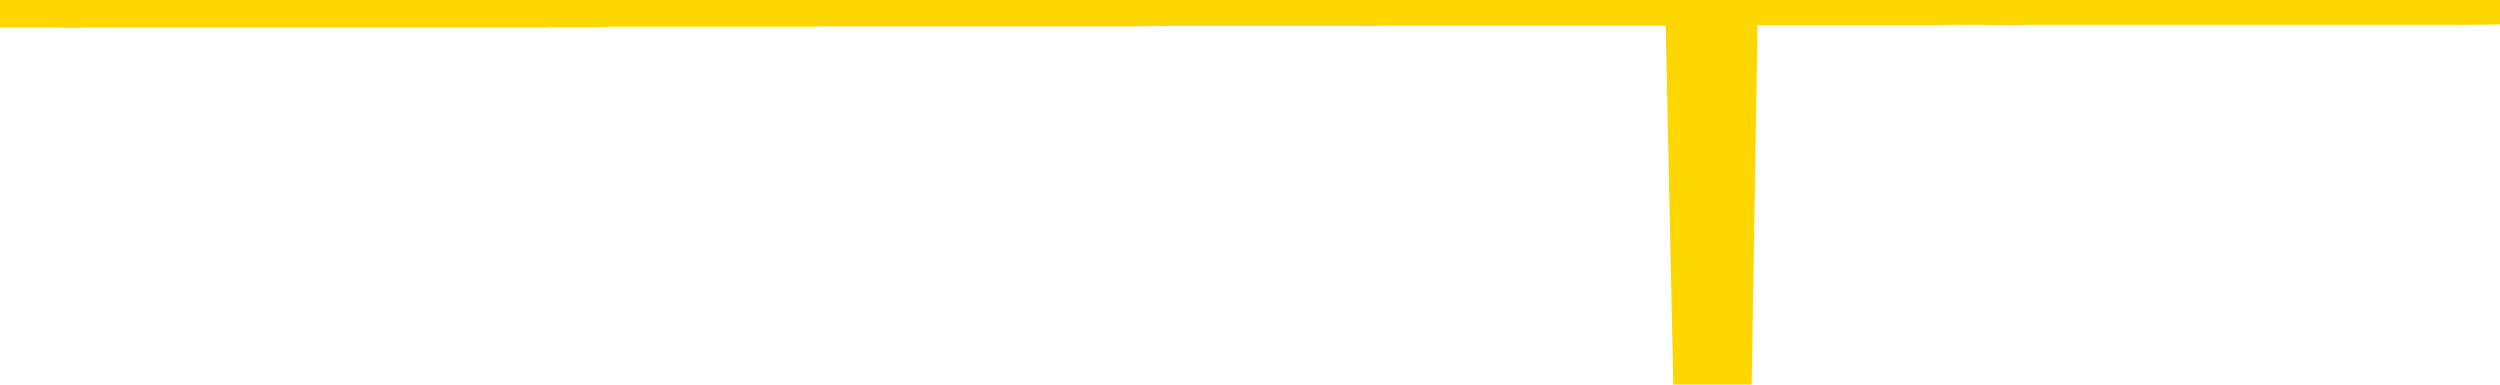 <svg xmlns="http://www.w3.org/2000/svg" version="1.1" viewBox="0 0 6500 1000">
	<path fill="none" stroke="gold" stroke-width="125" stroke-linecap="round" stroke-linejoin="round" d="M0 3945  L-1319476 3945 L-1319292 3945 L-1318802 3945 L-1318508 3945 L-1318197 3945 L-1317963 3945 L-1317909 3945 L-1317850 3945 L-1317697 3945 L-1317656 3945 L-1317524 3945 L-1317231 3945 L-1316691 3945 L-1316080 3945 L-1316032 3945 L-1315392 3945 L-1315359 3945 L-1314833 3945 L-1314701 3945 L-1314311 3945 L-1313982 3945 L-1313865 3945 L-1313654 3945 L-1312937 3945 L-1312367 3945 L-1312260 3945 L-1312085 3945 L-1311864 3945 L-1311463 3945 L-1311437 3945 L-1310509 3945 L-1310421 3945 L-1310339 3945 L-1310269 3945 L-1309972 3945 L-1309820 3945 L-1307930 3945 L-1307829 3945 L-1307567 3945 L-1307273 3945 L-1307131 3945 L-1306883 3945 L-1306847 3944 L-1306689 3944 L-1306225 3944 L-1305972 3944 L-1305760 3944 L-1305508 3944 L-1305160 3944 L-1304232 3944 L-1304139 3944 L-1303728 3944 L-1302557 3944 L-1301368 3944 L-1301276 3944 L-1301248 3944 L-1300982 3944 L-1300683 3944 L-1300554 3944 L-1300517 3944 L-1299702 3944 L-1299318 3944 L-1298258 3944 L-1298197 3944 L-1297932 3944 L-1297460 3945 L-1297268 3945 L-1297004 3945 L-1296667 3945 L-1296532 3945 L-1296076 3945 L-1295333 3945 L-1295316 3945 L-1295150 3945 L-1295082 3945 L-1294566 3945 L-1293537 3945 L-1293341 3945 L-1292853 3945 L-1292491 3945 L-1292082 3945 L-1291696 3945 L-1289993 3945 L-1289895 3945 L-1289823 3945 L-1289762 3945 L-1289577 3945 L-1289241 3945 L-1288600 3945 L-1288523 3945 L-1288462 3945 L-1288275 3945 L-1288196 3945 L-1288019 3945 L-1288000 3945 L-1287770 3945 L-1287382 3945 L-1286493 3945 L-1286454 3945 L-1286366 3945 L-1286338 3945 L-1285330 3945 L-1285180 3945 L-1285156 3945 L-1285023 3945 L-1284983 3945 L-1283725 3945 L-1283667 3945 L-1283128 3945 L-1283075 3945 L-1283028 3945 L-1282633 3945 L-1282494 3945 L-1282294 3945 L-1282147 3945 L-1281982 3945 L-1281706 3945 L-1281347 3945 L-1280795 3945 L-1280150 3945 L-1279891 3945 L-1279737 3945 L-1279336 3945 L-1279296 3945 L-1279176 3945 L-1279114 3945 L-1279100 3945 L-1279006 3945 L-1278713 3945 L-1278561 3945 L-1278231 3945 L-1278153 3945 L-1278077 3945 L-1277851 3944 L-1277784 3944 L-1277557 3944 L-1277504 3944 L-1277340 3944 L-1276334 3944 L-1276150 3944 L-1275599 3944 L-1275206 3944 L-1274809 3944 L-1273959 3944 L-1273880 3944 L-1273302 3944 L-1272860 3944 L-1272619 3944 L-1272462 3944 L-1272061 3944 L-1272041 3944 L-1271596 3944 L-1271190 3944 L-1271054 3944 L-1270879 3944 L-1270743 3944 L-1270493 3944 L-1269493 3944 L-1269411 3944 L-1269275 3944 L-1269236 3944 L-1268347 3944 L-1268131 3944 L-1267688 3944 L-1267570 3944 L-1267514 3944 L-1266837 3944 L-1266737 3944 L-1266708 3944 L-1265366 3944 L-1264960 3944 L-1264921 3944 L-1263993 3944 L-1263894 3944 L-1263762 3944 L-1263357 3944 L-1263331 3944 L-1263238 3944 L-1263022 3944 L-1262611 3944 L-1261457 3944 L-1261165 3943 L-1261137 3943 L-1260529 3943 L-1260279 3943 L-1260259 3943 L-1259330 3943 L-1259278 3943 L-1259156 3943 L-1259138 3943 L-1258982 3943 L-1258807 3943 L-1258671 3943 L-1258614 3943 L-1258506 3943 L-1258421 3943 L-1258188 3943 L-1258113 3943 L-1257804 3943 L-1257686 3943 L-1257517 3943 L-1257425 3943 L-1257323 3943 L-1257300 3943 L-1257222 3943 L-1257124 3943 L-1256758 3943 L-1256653 3943 L-1256150 3943 L-1255698 3943 L-1255660 3943 L-1255636 3943 L-1255595 3943 L-1255466 3943 L-1255365 3943 L-1254924 3943 L-1254641 3943 L-1254049 3943 L-1253919 3943 L-1253644 3943 L-1253492 3943 L-1253338 3943 L-1253253 3943 L-1253175 3943 L-1252990 3943 L-1252939 3943 L-1252911 3943 L-1252832 3943 L-1252809 3943 L-1252525 3943 L-1251922 3942 L-1250926 3942 L-1250628 3942 L-1249894 3942 L-1249650 3942 L-1249560 3942 L-1248983 3942 L-1248284 3942 L-1247532 3942 L-1247213 3942 L-1246831 3942 L-1246754 3942 L-1246119 3942 L-1245934 3942 L-1245846 3942 L-1245716 3942 L-1245403 3942 L-1245354 3942 L-1245212 3942 L-1245190 3942 L-1244223 3942 L-1243677 3942 L-1243199 3942 L-1243138 3942 L-1242814 3942 L-1242793 3942 L-1242730 3942 L-1242520 3942 L-1242443 3942 L-1242389 3942 L-1242366 3942 L-1242327 3942 L-1242311 3942 L-1241554 3942 L-1241538 3942 L-1240738 3942 L-1240586 3942 L-1239680 3942 L-1239174 3942 L-1238945 3942 L-1238904 3942 L-1238788 3942 L-1238612 3942 L-1237858 3942 L-1237723 3942 L-1237559 3942 L-1237241 3942 L-1237065 3942 L-1236043 3942 L-1236019 3942 L-1235768 3942 L-1235555 3942 L-1234921 3942 L-1234683 3942 L-1234651 3942 L-1234473 3941 L-1234392 3941 L-1234302 3941 L-1234238 3941 L-1233798 3941 L-1233774 3941 L-1233233 3941 L-1232978 3941 L-1232483 3941 L-1231606 3941 L-1231569 3941 L-1231516 3941 L-1231475 3941 L-1231358 3941 L-1231081 3941 L-1230874 3941 L-1230677 3941 L-1230654 3941 L-1230604 3941 L-1230564 3941 L-1230486 3941 L-1229889 3941 L-1229829 3941 L-1229725 3941 L-1229571 3941 L-1228939 3941 L-1228258 3941 L-1227956 3941 L-1227609 3941 L-1227411 3941 L-1227363 3941 L-1227043 3941 L-1226415 3941 L-1226268 3941 L-1226232 3941 L-1226174 3941 L-1226097 3941 L-1225856 3941 L-1225768 3941 L-1225674 3941 L-1225380 3941 L-1225246 3941 L-1225186 3941 L-1225149 3941 L-1224877 3941 L-1223871 3941 L-1223695 3940 L-1223644 3940 L-1223352 3940 L-1223159 3940 L-1222826 3940 L-1222319 3940 L-1221757 3940 L-1221743 3940 L-1221726 3940 L-1221626 3940 L-1221511 3940 L-1221472 3940 L-1221434 3940 L-1221369 3940 L-1221340 3940 L-1221201 3940 L-1220909 3940 L-1220859 3940 L-1220753 3940 L-1220489 3940 L-1220024 3940 L-1219880 3940 L-1219825 3940 L-1219768 3940 L-1219577 3940 L-1219212 3940 L-1218997 3940 L-1218803 3940 L-1218745 3940 L-1218686 3940 L-1218532 3940 L-1218262 3940 L-1217832 3940 L-1217817 3940 L-1217740 3940 L-1217675 3940 L-1217546 3940 L-1217523 3940 L-1217238 3940 L-1217191 3940 L-1217136 3940 L-1216674 3940 L-1216635 3940 L-1216594 3940 L-1216404 3940 L-1215924 3940 L-1215437 3940 L-1215420 3940 L-1215382 3940 L-1215126 3940 L-1215048 3940 L-1214818 3940 L-1214802 3940 L-1214508 3940 L-1214066 3940 L-1213619 3940 L-1213114 3940 L-1212960 3940 L-1212674 3939 L-1212634 3939 L-1212302 3939 L-1212081 3939 L-1211564 3939 L-1211488 3939 L-1211240 3939 L-1211046 3939 L-1210986 3939 L-1210209 3939 L-1210135 3939 L-1209905 3939 L-1209888 3939 L-1209826 3939 L-1209630 3939 L-1209166 3939 L-1209143 3939 L-1209013 3939 L-1207713 3939 L-1207696 3939 L-1207619 3939 L-1207525 3939 L-1207308 3939 L-1207156 3939 L-1206977 3939 L-1206923 3939 L-1206637 3939 L-1206597 3939 L-1206227 3939 L-1205787 3939 L-1205604 3939 L-1205283 3939 L-1204988 3939 L-1204542 3939 L-1204470 3939 L-1204008 3939 L-1203570 3939 L-1203388 3939 L-1201934 3939 L-1201802 3939 L-1201345 3939 L-1201118 3939 L-1200732 3939 L-1200216 3939 L-1199261 3939 L-1198467 3939 L-1197793 3939 L-1197367 3939 L-1197056 3939 L-1196826 3939 L-1196143 3939 L-1196130 3939 L-1195920 3939 L-1195898 3938 L-1195724 3938 L-1194774 3938 L-1194505 3938 L-1193690 3938 L-1193380 3938 L-1193342 3938 L-1193285 3938 L-1192668 3938 L-1192030 3938 L-1190404 3938 L-1189730 3938 L-1189088 3938 L-1189010 3938 L-1188954 3938 L-1188918 3938 L-1188890 3938 L-1188778 3938 L-1188760 3938 L-1188738 3938 L-1188584 3938 L-1188531 3938 L-1188453 3938 L-1188333 3938 L-1188236 3938 L-1188118 3938 L-1187849 3938 L-1187579 3938 L-1187562 3938 L-1187362 3938 L-1187215 3938 L-1186988 3938 L-1186854 3938 L-1186545 3938 L-1186485 3938 L-1186132 3938 L-1185784 3938 L-1185683 3938 L-1185618 3938 L-1185558 3938 L-1185174 3938 L-1184793 3938 L-1184689 3938 L-1184429 3938 L-1184157 3938 L-1183998 3938 L-1183966 3937 L-1183904 3937 L-1183763 3937 L-1183579 3937 L-1183534 3937 L-1183246 3937 L-1183230 3937 L-1182997 3937 L-1182936 3937 L-1182898 3937 L-1182318 3937 L-1182184 3937 L-1182161 3937 L-1182142 3937 L-1182125 3937 L-1182109 3937 L-1182085 3937 L-1182068 3937 L-1182047 3936 L-1182030 3936 L-1182007 3936 L-1181991 3936 L-1181969 3936 L-1181952 3936 L-1181903 3936 L-1181831 3936 L-1181796 3936 L-1181773 3936 L-1181737 3936 L-1181696 3936 L-1181659 3936 L-1181643 3936 L-1181618 3936 L-1181581 3936 L-1181564 3935 L-1181541 3935 L-1181524 3935 L-1181505 3935 L-1181489 3935 L-1181460 3935 L-1181434 3935 L-1181389 3935 L-1181372 3935 L-1181330 3935 L-1181282 3935 L-1181211 3935 L-1181196 3935 L-1181180 3935 L-1181118 3935 L-1181079 3935 L-1181039 3935 L-1180873 3935 L-1180808 3935 L-1180792 3935 L-1180748 3935 L-1180690 3935 L-1180477 3935 L-1180444 3935 L-1180401 3935 L-1180323 3935 L-1179786 3935 L-1179708 3935 L-1179603 3935 L-1179515 3935 L-1179339 3935 L-1178988 3935 L-1178832 3935 L-1178394 3935 L-1178238 3935 L-1178108 3935 L-1177404 3935 L-1177203 3935 L-1176242 3934 L-1175760 3934 L-1175661 3934 L-1175568 3934 L-1175323 3934 L-1175250 3934 L-1174807 3934 L-1174711 3934 L-1174696 3934 L-1174680 3934 L-1174655 3934 L-1174189 3934 L-1173973 3934 L-1173833 3934 L-1173539 3934 L-1173451 3934 L-1173409 3934 L-1173379 3934 L-1173207 3934 L-1173148 3934 L-1173072 3934 L-1172991 3934 L-1172921 3934 L-1172612 3934 L-1172527 3934 L-1172313 3934 L-1172278 3934 L-1171595 3934 L-1171496 3934 L-1171291 3934 L-1171244 3934 L-1170966 3934 L-1170904 3934 L-1170887 3934 L-1170809 3934 L-1170501 3934 L-1170476 3934 L-1170422 3934 L-1170399 3934 L-1170277 3934 L-1170141 3934 L-1169897 3934 L-1169771 3934 L-1169125 3934 L-1169109 3934 L-1169084 3934 L-1168904 3934 L-1168828 3934 L-1168736 3934 L-1168308 3934 L-1167892 3934 L-1167499 3934 L-1167420 3934 L-1167401 3933 L-1167038 3933 L-1166802 3933 L-1166574 3933 L-1166260 3933 L-1166183 3933 L-1166102 3933 L-1165924 3933 L-1165908 3933 L-1165643 3933 L-1165563 3933 L-1165332 3933 L-1165106 3933 L-1164791 3933 L-1164615 3933 L-1164254 3933 L-1163863 3933 L-1163793 3933 L-1163729 3933 L-1163589 3933 L-1163537 3933 L-1163436 3933 L-1162934 3933 L-1162737 3933 L-1162490 3933 L-1162305 3933 L-1162005 3933 L-1161929 3933 L-1161763 3933 L-1160878 3933 L-1160850 3933 L-1160727 3933 L-1160148 3933 L-1160070 3933 L-1159357 3933 L-1159045 3933 L-1158832 3933 L-1158815 3933 L-1158429 3933 L-1157904 3933 L-1157457 3933 L-1157128 3933 L-1156975 3933 L-1156649 3933 L-1156471 3933 L-1156389 3933 L-1156183 3933 L-1156007 3933 L-1155079 3933 L-1154189 3933 L-1154150 3933 L-1153922 3933 L-1153543 3933 L-1152755 3933 L-1152521 3933 L-1152445 3932 L-1152088 3932 L-1151516 3932 L-1151249 3932 L-1150862 3932 L-1150759 3932 L-1150589 3932 L-1149970 3932 L-1149759 3932 L-1149451 3932 L-1149398 3932 L-1149271 3932 L-1149217 3932 L-1149098 3932 L-1148762 3932 L-1147803 3932 L-1147672 3932 L-1147470 3932 L-1146839 3932 L-1146527 3932 L-1146113 3932 L-1146086 3932 L-1145941 3932 L-1145520 3932 L-1144188 3932 L-1144141 3932 L-1144012 3932 L-1143996 3932 L-1143417 3932 L-1143212 3932 L-1143182 3932 L-1143141 3932 L-1143084 3932 L-1143046 3932 L-1142968 3932 L-1142825 3932 L-1142371 3932 L-1142253 3932 L-1141967 3932 L-1141595 3932 L-1141499 3932 L-1141172 3932 L-1140817 3932 L-1140647 3932 L-1140600 3932 L-1140491 3932 L-1140402 3932 L-1140374 3932 L-1140298 3932 L-1139994 3932 L-1139960 3932 L-1139889 3932 L-1139521 3932 L-1139185 3932 L-1139105 3932 L-1138885 3932 L-1138713 3931 L-1138686 3931 L-1138189 3931 L-1137639 3931 L-1136759 3931 L-1136660 3931 L-1136584 3931 L-1136309 3931 L-1136062 3931 L-1135988 3931 L-1135926 3931 L-1135807 3931 L-1135765 3931 L-1135655 3931 L-1135578 3931 L-1134877 3931 L-1134632 3931 L-1134592 3931 L-1134436 3931 L-1133837 3931 L-1133610 3931 L-1133518 3931 L-1133042 3931 L-1132445 3931 L-1131925 3931 L-1131904 3931 L-1131759 3931 L-1131439 3931 L-1130897 3931 L-1130665 3931 L-1130495 3931 L-1130008 3931 L-1129781 3931 L-1129696 3931 L-1129350 3931 L-1129023 3931 L-1128500 3931 L-1128173 3931 L-1127573 3931 L-1127375 3931 L-1127323 3931 L-1127282 3931 L-1127001 3931 L-1126317 3931 L-1126007 3931 L-1125982 3931 L-1125791 3931 L-1125568 3931 L-1125482 3931 L-1124818 3931 L-1124794 3931 L-1124572 3931 L-1124242 3931 L-1123890 3930 L-1123685 3930 L-1123453 3930 L-1123195 3930 L-1123005 3930 L-1122958 3930 L-1122731 3930 L-1122696 3930 L-1122540 3930 L-1122325 3930 L-1122152 3930 L-1122061 3930 L-1121784 3930 L-1121540 3930 L-1121225 3930 L-1120799 3930 L-1120761 3930 L-1120278 3930 L-1120044 3930 L-1119833 3930 L-1119606 3930 L-1119057 3930 L-1118809 3930 L-1117975 3930 L-1117920 3930 L-1117898 3930 L-1117740 3930 L-1117279 3930 L-1117238 3930 L-1116898 3930 L-1116765 3930 L-1116542 3930 L-1115970 3930 L-1115498 3930 L-1115303 3930 L-1115111 3930 L-1114921 3930 L-1114819 3930 L-1114451 3930 L-1114404 3930 L-1114323 3930 L-1113030 3930 L-1112981 3930 L-1112713 3930 L-1112568 3930 L-1112017 3930 L-1111900 3930 L-1111818 3930 L-1111459 3930 L-1111236 3930 L-1110954 3930 L-1110625 3930 L-1110117 3930 L-1110005 3930 L-1109926 3930 L-1109761 3930 L-1109467 3930 L-1108998 3930 L-1108802 3930 L-1108751 3930 L-1108101 3930 L-1107980 3930 L-1107526 3930 L-1107490 3930 L-1107021 3930 L-1106911 3930 L-1106894 3929 L-1106678 3929 L-1106497 3929 L-1105966 3929 L-1104936 3929 L-1104737 3929 L-1104279 3929 L-1103330 3929 L-1103231 3929 L-1102878 3929 L-1102817 3929 L-1102802 3929 L-1102767 3929 L-1102398 3929 L-1102278 3929 L-1102036 3929 L-1101872 3929 L-1101685 3929 L-1101564 3929 L-1100493 3929 L-1099635 3929 L-1099423 3929 L-1099325 3929 L-1099151 3929 L-1098818 3929 L-1098746 3929 L-1098689 3929 L-1098513 3929 L-1098124 3929 L-1097889 3929 L-1097778 3929 L-1097661 3929 L-1096680 3929 L-1096654 3929 L-1096060 3929 L-1096028 3929 L-1095879 3929 L-1095595 3929 L-1094683 3929 L-1093737 3929 L-1093584 3929 L-1093481 3929 L-1093350 3929 L-1093206 3929 L-1093180 3929 L-1093066 3929 L-1092847 3929 L-1092166 3929 L-1092037 3929 L-1091734 3929 L-1091494 3929 L-1091161 3929 L-1090522 3929 L-1090180 3929 L-1090118 3929 L-1089962 3929 L-1089041 3929 L-1088570 3929 L-1088527 3929 L-1088514 3929 L-1088473 3928 L-1088451 3928 L-1088424 3928 L-1088280 3928 L-1087857 3928 L-1087522 3928 L-1087331 3928 L-1086902 3928 L-1086714 3928 L-1086325 3928 L-1085791 3928 L-1085419 3928 L-1085397 3928 L-1085147 3928 L-1085029 3928 L-1084953 3928 L-1084817 3928 L-1084778 3928 L-1084698 3928 L-1084304 3928 L-1083808 3928 L-1083696 3928 L-1083523 3928 L-1083215 3928 L-1082767 3928 L-1082444 3928 L-1082302 3928 L-1081875 3928 L-1081721 3928 L-1081666 3928 L-1080852 3928 L-1080832 3928 L-1080461 3928 L-1080404 3928 L-1079275 3928 L-1079207 3928 L-1078648 3928 L-1078454 3928 L-1078317 3928 L-1078084 3928 L-1077737 3928 L-1077702 3928 L-1077667 3928 L-1077599 3928 L-1077250 3928 L-1077078 3928 L-1076593 3928 L-1076577 3928 L-1076251 3928 L-1076094 3928 L-1074953 3928 L-1074929 3928 L-1074737 3927 L-1074543 3927 L-1074293 3927 L-1074276 3927 L-1073256 3927 L-1072958 3927 L-1072882 3927 L-1072746 3927 L-1072571 3927 L-1071994 3927 L-1071778 3927 L-1071715 3927 L-1071584 3927 L-1071547 3927 L-1071024 3927 L-1070886 3934 L-1070871 3934 L-1070849 3934 L-1070828 3934 L-1070601 3927 L-1069825 3927 L-1069784 3927 L-1069416 3927 L-1069338 3927 L-1069285 3927 L-1068612 3927 L-1067870 3927 L-1067445 3927 L-1066997 3927 L-1065936 3927 L-1065624 3927 L-1065214 3927 L-1065142 3927 L-1064618 3927 L-1064523 3927 L-1064505 3927 L-1064061 3927 L-1063875 3927 L-1063095 3927 L-1062422 3927 L-1062010 3927 L-1061778 3927 L-1061638 3927 L-1061556 3927 L-1061536 3927 L-1061460 3927 L-1061332 3927 L-1061015 3927 L-1060791 3927 L-1060466 3927 L-1060403 3927 L-1060033 3927 L-1060000 3927 L-1059792 3927 L-1059124 3927 L-1059047 3927 L-1058889 3927 L-1058778 3927 L-1058452 3927 L-1058297 3927 L-1057956 3927 L-1057899 3927 L-1057561 3927 L-1057357 3927 L-1057304 3927 L-1055928 3926 L-1055798 3926 L-1055365 3926 L-1055044 3926 L-1054217 3926 L-1054093 3926 L-1053362 3926 L-1053206 3926 L-1053166 3926 L-1053112 3926 L-1053089 3926 L-1052975 3926 L-1052678 3926 L-1052389 3926 L-1052334 3926 L-1052214 3926 L-1052183 3926 L-1052084 3926 L-1051640 3926 L-1051488 3926 L-1050653 3926 L-1050111 3926 L-1049776 3926 L-1049760 3926 L-1049685 3926 L-1049569 3926 L-1049374 3926 L-1049110 3926 L-1048275 3926 L-1048179 3926 L-1047657 3926 L-1047616 3926 L-1047516 3926 L-1046688 3926 L-1046553 3926 L-1046214 3926 L-1045660 3926 L-1045280 3926 L-1045117 3926 L-1044808 3926 L-1043995 3926 L-1043689 3926 L-1043420 3926 L-1043099 3926 L-1042778 3926 L-1042503 3926 L-1041674 3926 L-1041579 3926 L-1041486 3926 L-1041382 3926 L-1040995 3926 L-1040515 3926 L-1040498 3926 L-1040380 3926 L-1040012 3925 L-1039917 3925 L-1039083 3925 L-1039006 3925 L-1038707 3925 L-1038616 3925 L-1038209 3925 L-1038098 3925 L-1037399 3925 L-1036926 3925 L-1036866 3925 L-1036647 3925 L-1036373 3925 L-1036260 3925 L-1035233 3925 L-1034847 3925 L-1034826 3925 L-1034494 3925 L-1034249 3925 L-1033816 3925 L-1033706 3925 L-1033588 3925 L-1033136 3925 L-1032546 3925 L-1032209 3925 L-1030316 3925 L-1030203 3925 L-1029991 3925 L-1028673 3925 L-1028566 3921 L-1028500 3917 L-1028464 3913 L-1028402 3913 L-1027903 3917 L-1027228 3921 L-1027206 3925 L-1026935 3925 L-1025967 3925 L-1025278 3925 L-1025116 3925 L-1024575 3925 L-1024485 3925 L-1023466 3925 L-1022518 3925 L-1022153 3925 L-1022050 3925 L-1021462 3925 L-1021402 3925 L-1021302 3925 L-1020862 3925 L-1020754 3925 L-1020312 3925 L-1019313 3925 L-1019056 3924 L-1018953 3924 L-1018823 3924 L-1018457 3924 L-1017876 3924 L-1017845 3924 L-1017529 3924 L-1015546 3924 L-1015431 3924 L-1015363 3924 L-1015004 3924 L-1013386 3924 L-1013208 3924 L-1013064 3924 L-1012241 3924 L-1012188 3924 L-1012134 3924 L-1011700 3924 L-1010719 3924 L-1010646 3924 L-1009561 3924 L-1009348 3924 L-1008632 3924 L-1008243 3924 L-1008024 3924 L-1007705 3924 L-1007211 3924 L-1007083 3924 L-1006855 3924 L-1006622 3924 L-1006563 3924 L-1006273 3924 L-1006001 3924 L-1004971 3924 L-1003306 3924 L-1002887 3924 L-1002750 3924 L-1002594 3924 L-1002289 3924 L-1002060 3924 L-1001902 3924 L-1001743 3924 L-1001574 3924 L-1001526 3924 L-1001473 3924 L-1001451 3924 L-1001065 3924 L-1000815 3924 L-1000545 3924 L-1000384 3924 L-1000294 3924 L-998636 3924 L-998470 3924 L-998091 3924 L-997631 3924 L-997021 3924 L-995928 3924 L-995497 3924 L-995465 3924 L-995403 3924 L-995386 3923 L-993682 3923 L-993640 3923 L-993173 3923 L-992987 3923 L-992954 3923 L-992359 3923 L-992309 3923 L-991987 3923 L-991936 3923 L-991725 3923 L-991707 3923 L-991441 3923 L-991388 3923 L-990919 3923 L-990409 3923 L-990331 3923 L-990036 3923 L-990020 3923 L-989981 3923 L-989910 3923 L-989753 3923 L-988807 3923 L-988750 3923 L-988229 3923 L-988037 3923 L-987936 3923 L-987710 3923 L-987200 3923 L-986812 3924 L-986743 3924 L-986394 3924 L-986038 3923 L-984909 3923 L-984857 3923 L-984631 3923 L-984597 3923 L-984472 3923 L-984374 3923 L-984109 3923 L-983369 3923 L-982790 3923 L-982497 3923 L-981791 3923 L-981612 3923 L-981589 3923 L-980953 3923 L-980642 3923 L-980245 3923 L-980216 3923 L-980195 3923 L-980041 3923 L-979356 3923 L-979339 3923 L-978999 3923 L-978727 3923 L-978689 3923 L-978633 3923 L-978611 3923 L-978539 3923 L-978207 3923 L-978101 3923 L-978073 3923 L-977874 3923 L-977722 3923 L-976854 3923 L-976291 3923 L-976275 3923 L-976174 3922 L-976072 3923 L-975925 3923 L-975847 3923 L-975809 3922 L-975754 3922 L-975680 3922 L-975535 3922 L-975053 3922 L-974649 3922 L-973783 3922 L-973763 3922 L-973505 3922 L-973428 3922 L-973399 3922 L-973389 3922 L-973372 3922 L-973079 3922 L-973039 3922 L-972967 3922 L-972894 3922 L-972689 3922 L-972529 3922 L-972227 3922 L-972150 3922 L-972133 3922 L-971917 3922 L-971685 3922 L-971576 3922 L-971206 3922 L-971048 3922 L-970816 3922 L-970648 3922 L-970502 3922 L-970370 3922 L-969095 3922 L-968691 3922 L-968630 3922 L-968514 3922 L-968089 3922 L-968073 3922 L-968011 3922 L-967738 3922 L-967625 3922 L-967343 3922 L-967066 3922 L-966641 3922 L-966618 3922 L-966540 3922 L-966415 3922 L-965828 3922 L-965437 3922 L-965101 3922 L-964512 3922 L-964410 3922 L-964239 3922 L-964103 3922 L-963276 3922 L-962090 3921 L-962054 3921 L-961999 3921 L-961778 3921 L-961573 3921 L-961418 3921 L-961162 3921 L-961085 3921 L-960543 3921 L-960506 3921 L-960257 3921 L-959870 3921 L-959044 3921 L-958686 3921 L-958376 3921 L-958118 3921 L-957894 3921 L-957488 3921 L-957371 3921 L-957188 3921 L-957135 3921 L-956946 3921 L-956775 3921 L-956747 3921 L-956466 3921 L-956156 3921 L-956018 3921 L-955708 3921 L-955514 3921 L-955499 3921 L-954779 3921 L-954646 3921 L-954348 3921 L-954258 3921 L-953657 3921 L-953619 3921 L-953540 3921 L-952920 3921 L-952768 3921 L-952728 3921 L-952417 3921 L-952225 3921 L-952032 3921 L-951977 3921 L-951668 3921 L-951616 3921 L-951561 3921 L-951535 3921 L-951411 3921 L-950600 3921 L-950524 3921 L-949983 3921 L-949714 3921 L-949055 3921 L-948147 3921 L-947906 3921 L-947373 3921 L-947156 3921 L-946049 3921 L-945999 3921 L-945223 3921 L-944675 3921 L-944564 3921 L-944411 3921 L-944356 3921 L-944191 3921 L-943813 3921 L-943366 3920 L-943311 3920 L-943157 3920 L-942477 3920 L-942257 3920 L-941739 3920 L-940890 3920 L-940874 3920 L-939083 3920 L-938528 3920 L-938411 3920 L-937405 3920 L-937369 3920 L-937136 3920 L-937044 3920 L-937004 3920 L-936672 3920 L-936320 3920 L-936055 3920 L-935768 3920 L-935457 3920 L-935203 3920 L-935109 3920 L-934619 3920 L-934412 3920 L-933846 3920 L-933732 3920 L-933381 3920 L-933329 3920 L-933289 3920 L-932686 3920 L-931952 3920 L-931371 3920 L-931135 3920 L-930595 3920 L-930442 3920 L-929940 3920 L-929731 3920 L-929708 3920 L-929649 3920 L-928686 3920 L-928509 3920 L-928067 3920 L-928043 3920 L-927888 3920 L-927806 3920 L-927656 3920 L-927009 3920 L-926959 3920 L-925839 3920 L-924855 3920 L-924794 3920 L-924073 3920 L-923208 3920 L-922829 3920 L-922610 3920 L-921851 3920 L-921799 3919 L-921490 3919 L-920638 3919 L-920445 3919 L-920268 3919 L-920044 3919 L-919917 3919 L-919725 3919 L-919493 3919 L-919323 3919 L-919037 3919 L-918757 3919 L-918674 3919 L-918504 3919 L-918487 3919 L-918333 3919 L-918294 3919 L-917519 3919 L-917442 3919 L-917210 3919 L-916783 3919 L-916438 3919 L-915854 3919 L-915586 3919 L-915327 3919 L-915197 3919 L-915181 3919 L-915067 3919 L-915043 3919 L-914809 3919 L-914773 3919 L-913457 3919 L-913401 3919 L-912722 3919 L-912150 3919 L-912024 3919 L-911871 3919 L-911794 3919 L-911482 3919 L-911210 3919 L-911120 3919 L-911019 3919 L-910091 3919 L-910015 3919 L-909651 3919 L-909626 3919 L-909590 3919 L-908814 3919 L-908722 3919 L-908582 3919 L-908180 3919 L-907919 3919 L-907675 3919 L-907461 3919 L-907381 3919 L-907304 3919 L-907228 3919 L-907041 3919 L-906975 3919 L-906725 3919 L-906670 3919 L-906532 3919 L-906453 3919 L-906340 3919 L-906116 3919 L-905952 3919 L-905911 3919 L-905742 3919 L-905371 3919 L-905356 3919 L-905240 3919 L-904519 3919 L-904483 3919 L-904350 3919 L-904002 3919 L-903591 3919 L-903554 3919 L-903476 3918 L-903438 3918 L-903073 3918 L-902869 3918 L-902854 3918 L-902509 3918 L-902160 3918 L-901834 3918 L-901733 3918 L-901580 3918 L-901385 3918 L-901154 3918 L-901061 3918 L-900906 3918 L-900829 3918 L-900788 3918 L-900674 3918 L-900651 3918 L-900400 3918 L-900262 3918 L-899684 3918 L-898856 3918 L-898368 3918 L-898246 3918 L-898208 3918 L-898195 3918 L-898043 3918 L-897942 3918 L-897709 3918 L-897319 3918 L-897014 3918 L-896999 3918 L-896828 3918 L-896589 3918 L-895993 3918 L-895389 3918 L-895350 3918 L-895309 3918 L-895156 3918 L-895103 3918 L-895040 3918 L-894972 3918 L-894918 3918 L-894892 3918 L-894846 3918 L-894751 3918 L-894614 3918 L-894461 3918 L-894329 3918 L-894288 3918 L-894252 3918 L-894190 3918 L-893917 3918 L-893602 3918 L-893561 3917 L-893476 3917 L-893299 3917 L-893062 3917 L-892704 3917 L-892674 3917 L-892105 3917 L-891982 3917 L-891746 3917 L-891723 3917 L-891442 3917 L-891157 3917 L-890901 3917 L-890329 3917 L-890032 3917 L-889956 3917 L-889257 3917 L-889180 3917 L-889145 3917 L-889118 3917 L-889067 3917 L-888873 3917 L-888733 3917 L-888697 3917 L-888657 3917 L-888061 3917 L-887829 3917 L-887545 3917 L-887491 3917 L-887417 3917 L-887339 3918 L-887103 3917 L-886859 3917 L-886723 3917 L-886617 3917 L-886537 3917 L-886150 3917 L-886023 3917 L-885870 3917 L-885833 3917 L-885687 3917 L-885465 3917 L-885291 3917 L-885222 3917 L-884401 3917 L-884385 3917 L-884090 3917 L-883302 3917 L-882992 3917 L-882846 3917 L-882618 3917 L-882417 3917 L-881480 3917 L-881444 3917 L-881421 3917 L-881380 3917 L-881112 3917 L-880515 3917 L-880451 3917 L-880416 3917 L-880399 3917 L-879704 3917 L-879503 3917 L-879471 3917 L-879137 3917 L-879030 3917 L-878405 3917 L-877901 3917 L-877863 3917 L-877421 3917 L-877325 3917 L-877166 3917 L-876853 3917 L-876841 3917 L-876401 3917 L-875919 3917 L-875790 3917 L-875470 3917 L-875401 3917 L-875097 3917 L-874921 3917 L-874728 3917 L-874485 3917 L-874287 3917 L-874262 3917 L-873683 3917 L-873613 3917 L-873204 3917 L-873149 3917 L-873103 3917 L-872739 3917 L-872593 3917 L-872388 3917 L-872291 3917 L-872136 3917 L-872075 3916 L-871927 3916 L-871827 3916 L-871270 3916 L-871247 3916 L-871075 3916 L-870533 3917 L-870473 3917 L-870419 3916 L-870390 3916 L-870319 3916 L-870302 3916 L-870239 3916 L-870203 3916 L-870048 3916 L-869722 3916 L-869156 3916 L-869142 3916 L-869080 3916 L-868978 3916 L-868932 3916 L-868689 3916 L-868267 3916 L-868112 3916 L-866371 3916 L-865829 3916 L-864886 3916 L-864476 3916 L-863935 3916 L-863739 3916 L-863570 3916 L-863274 3916 L-863160 3916 L-863145 3916 L-862990 3916 L-862850 3916 L-862773 3916 L-862642 3916 L-862294 3916 L-861923 3916 L-861325 3916 L-861149 3916 L-860993 3916 L-860724 3916 L-860572 3916 L-860281 3916 L-860258 3916 L-860175 3916 L-859947 3916 L-859248 3916 L-859121 3916 L-858690 3916 L-858595 3916 L-857391 3916 L-857341 3916 L-857048 3916 L-856645 3916 L-856369 3916 L-856350 3916 L-856232 3916 L-856156 3916 L-855974 3916 L-855494 3916 L-855043 3916 L-854633 3916 L-854602 3916 L-854184 3916 L-854070 3916 L-853952 3916 L-853937 3916 L-853742 3916 L-853721 3916 L-853488 3916 L-853045 3916 L-852726 3916 L-852261 3916 L-852096 3916 L-851941 3916 L-851785 3916 L-851331 3916 L-851012 3916 L-850957 3916 L-850586 3916 L-850549 3916 L-850222 3916 L-850105 3916 L-850007 3916 L-849681 3916 L-849294 3916 L-849033 3915 L-848674 3915 L-848418 3915 L-846248 3915 L-846198 3915 L-846176 3915 L-845764 3915 L-845703 3915 L-845633 3915 L-845402 3915 L-845091 3915 L-844788 3915 L-844743 3915 L-844436 3915 L-844303 3915 L-844086 3915 L-843374 3915 L-843219 3915 L-843080 3915 L-842932 3915 L-842911 3915 L-842716 3915 L-842691 3915 L-842600 3915 L-842578 3915 L-842562 3915 L-842461 3915 L-841533 3915 L-841075 3915 L-839983 3915 L-839560 3915 L-839157 3915 L-839118 3915 L-838864 3915 L-838090 3915 L-838073 3915 L-838049 3915 L-837856 3915 L-837120 3915 L-836850 3915 L-836810 3915 L-836411 3915 L-836386 3915 L-835597 3915 L-834917 3915 L-833546 3915 L-833276 3915 L-833227 3915 L-832690 3915 L-832657 3915 L-832555 3915 L-832231 3915 L-832152 3915 L-831883 3915 L-830970 3915 L-830831 3915 L-830583 3915 L-830037 3915 L-829615 3915 L-829422 3915 L-829407 3915 L-829269 3914 L-829175 3914 L-829048 3914 L-828788 3914 L-828763 3914 L-828671 3914 L-828361 3914 L-828301 3914 L-828184 3914 L-827834 3914 L-827024 3914 L-826792 3914 L-825963 3914 L-825731 3914 L-825515 3914 L-824996 3914 L-824358 3914 L-823942 3914 L-823619 3914 L-823139 3914 L-822713 3914 L-822652 3914 L-822303 3914 L-822263 3914 L-822249 3914 L-822150 3914 L-822104 3914 L-821619 3914 L-820817 3914 L-820483 3914 L-819402 3914 L-818922 3914 L-818899 3914 L-818759 3914 L-818203 3914 L-817506 3914 L-817197 3914 L-816975 3914 L-816871 3914 L-816768 3914 L-816097 3914 L-816003 3914 L-815981 3914 L-815904 3914 L-815726 3914 L-815554 3914 L-815373 3914 L-815360 3914 L-815283 3914 L-815119 3914 L-814604 3914 L-814588 3914 L-814448 3914 L-814085 3914 L-814061 3914 L-813931 3914 L-813906 3914 L-813544 3914 L-813018 3914 L-812925 3914 L-812709 3914 L-812615 3914 L-812591 3914 L-812127 3914 L-812049 3914 L-811648 3913 L-811197 3913 L-809945 3913 L-809907 3913 L-809475 3913 L-809442 3913 L-808723 3913 L-808547 3913 L-808411 3913 L-808105 3913 L-808050 3913 L-808025 3913 L-808009 3913 L-807834 3913 L-807644 3913 L-807137 3913 L-806763 3913 L-806425 3913 L-806386 3913 L-805667 3913 L-805573 3913 L-805535 3913 L-804993 3913 L-804970 3913 L-804567 3913 L-804142 3913 L-803871 3913 L-803691 3913 L-803445 3913 L-803422 3912 L-803365 3912 L-802749 3912 L-802246 3912 L-801859 3912 L-801240 3912 L-801024 3912 L-800869 3912 L-799576 3912 L-799477 3912 L-799035 3912 L-798703 3912 L-798403 3912 L-798161 3912 L-797426 3912 L-796847 3912 L-796017 3912 L-795917 3912 L-795359 3912 L-795221 3912 L-793579 3912 L-793518 3912 L-793425 3912 L-792458 3912 L-792280 3912 L-791993 3912 L-791775 3912 L-791697 3912 L-791426 3912 L-791310 3912 L-791157 3912 L-790847 3912 L-790769 3912 L-790678 3912 L-790600 3912 L-790484 3912 L-790305 3912 L-790213 3912 L-790175 3912 L-789672 3912 L-789453 3912 L-789324 3912 L-789169 3912 L-789114 3912 L-788989 3912 L-788604 3912 L-788096 3912 L-788024 3912 L-787543 3912 L-787466 3912 L-787366 3912 L-787133 3912 L-786668 3912 L-786438 3912 L-786422 3912 L-786190 3912 L-786035 3912 L-785973 3912 L-785780 3912 L-785509 3912 L-784758 3912 L-783805 3912 L-783769 3912 L-783544 3912 L-783104 3912 L-782823 3912 L-782475 3912 L-781406 3912 L-780478 3912 L-780347 3912 L-780300 3912 L-780231 3912 L-780076 3912 L-779999 3912 L-779825 3912 L-779391 3912 L-779187 3911 L-779126 3911 L-778544 3911 L-778390 3911 L-778274 3911 L-778233 3911 L-778064 3911 L-777927 3911 L-777716 3911 L-777639 3911 L-777615 3911 L-777407 3911 L-776997 3911 L-776972 3911 L-776749 3911 L-776604 3911 L-776569 3911 L-776556 3911 L-776533 3911 L-776300 3911 L-776114 3911 L-775897 3911 L-775872 3911 L-775183 3911 L-775079 3911 L-775043 3911 L-775023 3911 L-774829 3911 L-774775 3911 L-774659 3911 L-774577 3911 L-774466 3911 L-774152 3911 L-773692 3911 L-773437 3911 L-773203 3911 L-773073 3911 L-772721 3911 L-772661 3911 L-772509 3911 L-771936 3911 L-771850 3911 L-771697 3911 L-771401 3911 L-771031 3911 L-770728 3911 L-770651 3910 L-770246 3910 L-770078 3910 L-769934 3910 L-769394 3910 L-769333 3910 L-769318 3910 L-769151 3910 L-768946 3910 L-768871 3910 L-768778 3910 L-768368 3910 L-768353 3910 L-768329 3910 L-768136 3910 L-768059 3910 L-767889 3911 L-767827 3911 L-767811 3911 L-767297 3911 L-767075 3911 L-766456 3911 L-766203 3911 L-766009 3911 L-765970 3911 L-765896 3911 L-765831 3911 L-765180 3911 L-765142 3911 L-764967 3911 L-764902 3911 L-764227 3911 L-763838 3911 L-763577 3911 L-763339 3911 L-763261 3911 L-763246 3911 L-763043 3911 L-762673 3911 L-762447 3911 L-761812 3911 L-761792 3911 L-761405 3911 L-761311 3911 L-761253 3911 L-760977 3911 L-760667 3911 L-760590 3911 L-759739 3911 L-759396 3911 L-758959 3911 L-758525 3911 L-758030 3911 L-757881 3911 L-757612 3911 L-756374 3911 L-756318 3911 L-754554 3911 L-754364 3911 L-753354 3911 L-753203 3911 L-752827 3911 L-752506 3911 L-751901 3911 L-751831 3911 L-751654 3911 L-750825 3911 L-750687 3911 L-750300 3911 L-750116 3911 L-750072 3911 L-749952 3911 L-749742 3911 L-749295 3911 L-748946 3911 L-748814 3911 L-748405 3911 L-748055 3911 L-747770 3911 L-747576 3911 L-747422 3911 L-747258 3911 L-747190 3911 L-747090 3911 L-746856 3911 L-746740 3911 L-746687 3911 L-746145 3911 L-745680 3911 L-744498 3911 L-744365 3911 L-744340 3911 L-744288 3911 L-743620 3911 L-742585 3911 L-742392 3911 L-742212 3911 L-742060 3911 L-742020 3911 L-742005 3911 L-741943 3911 L-741618 3911 L-740457 3911 L-740264 3911 L-740087 3911 L-738973 3911 L-738113 3911 L-738007 3911 L-737533 3911 L-737340 3911 L-735019 3910 L-734941 3910 L-734820 3910 L-734786 3910 L-734748 3910 L-734654 3910 L-734438 3910 L-733857 3910 L-733471 3910 L-732698 3910 L-732620 3910 L-731922 3910 L-731381 3910 L-731340 3910 L-731210 3910 L-730746 3910 L-730707 3910 L-730573 3910 L-730204 3910 L-730175 3910 L-730025 3910 L-729624 3910 L-727800 3910 L-726993 3910 L-726274 3910 L-726258 3910 L-725944 3910 L-725382 3910 L-724881 3910 L-724362 3910 L-724341 3910 L-722597 3910 L-722428 3910 L-722232 3910 L-721338 3910 L-720820 3910 L-720609 3910 L-720351 3910 L-719642 3910 L-718691 3910 L-718033 3910 L-717994 3910 L-717707 3910 L-717625 3910 L-717530 3910 L-717398 3910 L-717320 3910 L-716585 3910 L-716248 3910 L-716198 3910 L-715943 3910 L-715657 3910 L-715231 3910 L-714651 3910 L-714392 3910 L-714240 3910 L-713993 3910 L-713955 3910 L-713157 3910 L-713120 3910 L-712943 3910 L-712533 3910 L-712305 3910 L-712228 3910 L-712097 3910 L-711981 3910 L-711633 3910 L-711570 3910 L-711417 3909 L-710676 3909 L-710565 3909 L-710395 3909 L-710356 3909 L-710061 3909 L-709660 3909 L-709483 3909 L-709389 3909 L-709079 3909 L-708278 3909 L-707820 3909 L-707300 3909 L-706811 3909 L-706115 3909 L-705069 3909 L-704800 3909 L-704746 3909 L-704586 3909 L-704334 3909 L-704088 3909 L-704009 3909 L-703795 3909 L-703483 3909 L-703019 3909 L-703005 3909 L-702709 3909 L-702695 3909 L-701704 3909 L-701032 3909 L-700697 3909 L-700081 3909 L-699944 3909 L-699305 3909 L-699175 3909 L-698224 3909 L-698124 3909 L-697565 3909 L-697156 3909 L-696728 3909 L-696637 3909 L-695802 3909 L-695438 3909 L-695399 3909 L-695267 3909 L-695090 3909 L-694873 3909 L-694820 3909 L-694663 3909 L-694410 3909 L-693310 3909 L-693232 3909 L-693013 3909 L-692882 3909 L-692846 3909 L-692652 3909 L-692553 3909 L-692069 3909 L-691785 3909 L-691624 3909 L-691529 3909 L-691258 3909 L-690988 3909 L-690972 3908 L-690834 3908 L-690695 3908 L-690369 3908 L-690060 3908 L-690019 3908 L-689943 3908 L-689828 3908 L-688977 3908 L-688651 3908 L-688320 3908 L-688187 3908 L-687971 3908 L-687954 3908 L-687274 3908 L-687181 3908 L-687157 3908 L-687142 3908 L-687103 3908 L-686691 3908 L-686422 3908 L-686382 3908 L-686013 3908 L-685804 3908 L-684721 3908 L-684704 3908 L-684676 3908 L-684656 3908 L-684279 3908 L-684024 3908 L-683776 3908 L-683636 3908 L-683504 3908 L-683172 3908 L-683080 3908 L-683019 3908 L-682460 3908 L-682399 3908 L-682243 3908 L-682049 3908 L-681857 3908 L-681841 3908 L-681803 3908 L-681764 3908 L-681493 3908 L-681370 3908 L-681338 3908 L-681238 3908 L-681082 3908 L-680941 3908 L-680657 3907 L-680332 3907 L-679636 3907 L-679613 3907 L-679104 3907 L-678258 3907 L-677895 3907 L-677740 3907 L-677136 3907 L-676966 3907 L-676905 3907 L-676850 3907 L-675795 3907 L-675776 3907 L-674870 3907 L-674849 3907 L-674682 3907 L-674440 3907 L-674390 3907 L-674335 3907 L-674197 3907 L-674158 3907 L-673230 3907 L-673174 3907 L-673053 3907 L-672981 3907 L-672865 3907 L-672687 3907 L-671704 3907 L-671565 3907 L-671447 3907 L-671153 3907 L-670905 3907 L-670869 3907 L-670814 3907 L-670792 3907 L-670659 3907 L-670580 3907 L-670443 3907 L-669820 3907 L-669653 3907 L-669189 3907 L-669012 3907 L-668996 3907 L-668936 3907 L-668819 3907 L-668337 3907 L-667641 3907 L-667268 3907 L-667099 3907 L-666133 3907 L-665978 3907 L-665800 3907 L-665708 3907 L-665452 3907 L-665282 3907 L-664635 3907 L-664624 3907 L-664044 3907 L-663905 3907 L-663850 3907 L-663115 3907 L-663076 3907 L-662999 3907 L-662357 3907 L-661582 3907 L-661490 3907 L-661441 3907 L-661426 3907 L-661390 3907 L-661374 3907 L-661311 3907 L-661294 3907 L-661274 3907 L-661120 3907 L-661081 3907 L-661065 3907 L-661026 3907 L-660886 3907 L-660810 3907 L-660445 3907 L-660097 3907 L-659324 3907 L-658721 3907 L-658525 3907 L-658295 3907 L-658157 3906 L-657519 3906 L-657230 3906 L-657208 3906 L-656748 3906 L-656515 3906 L-656460 3906 L-656422 3906 L-655919 3906 L-655369 3906 L-654580 3906 L-653458 3906 L-652563 3906 L-652475 3906 L-652176 3906 L-652104 3906 L-651988 3906 L-650811 3906 L-650463 3906 L-650441 3906 L-649922 3906 L-649775 3906 L-649667 3906 L-649457 3906 L-649303 3906 L-649280 3906 L-649086 3906 L-649009 3906 L-648866 3906 L-648065 3906 L-647919 3906 L-647639 3906 L-647461 3906 L-647152 3906 L-646340 3906 L-645412 3906 L-643820 3906 L-643577 3906 L-642936 3906 L-642740 3906 L-642662 3906 L-642145 3906 L-641913 3906 L-641890 3906 L-641758 3906 L-641419 3906 L-641408 3906 L-641191 3906 L-641154 3906 L-640613 3906 L-640084 3906 L-640016 3906 L-639723 3906 L-639175 3906 L-639140 3906 L-639087 3906 L-638988 3906 L-638756 3906 L-638176 3906 L-638078 3906 L-638004 3906 L-637672 3906 L-636922 3906 L-636883 3906 L-636203 3906 L-636048 3906 L-635722 3906 L-635506 3906 L-635275 3906 L-634978 3905 L-634732 3905 L-634381 3905 L-634328 3905 L-633568 3905 L-632875 3905 L-632525 3905 L-632061 3905 L-631427 3905 L-631018 3905 L-630941 3905 L-630515 3905 L-629872 3905 L-629703 3905 L-628961 3905 L-628774 3905 L-628478 3905 L-627906 3905 L-627881 3905 L-626862 3905 L-626375 3905 L-626282 3905 L-626221 3905 L-625932 3905 L-625647 3905 L-625585 3905 L-625405 3905 L-624694 3905 L-624518 3905 L-624320 3905 L-624168 3905 L-624076 3905 L-624015 3905 L-623473 3905 L-623162 3905 L-623070 3905 L-622993 3905 L-622426 3905 L-622335 3905 L-622080 3905 L-621753 3905 L-621716 3905 L-621561 3905 L-621329 3905 L-621007 3905 L-619875 3905 L-619675 3905 L-619150 3905 L-618905 3905 L-618659 3905 L-618579 3905 L-618560 3905 L-618483 3905 L-618427 3904 L-618350 3904 L-618311 3904 L-618132 3904 L-618095 3904 L-617864 3904 L-616626 3904 L-616299 3904 L-616260 3904 L-615478 3904 L-615331 3904 L-614340 3904 L-614133 3904 L-613707 3904 L-613580 3904 L-613175 3904 L-613088 3904 L-612431 3904 L-611723 3904 L-611115 3904 L-610922 3904 L-610689 3904 L-610070 3904 L-609775 3904 L-609335 3904 L-609180 3904 L-609025 3904 L-608269 3904 L-607919 3904 L-607517 3904 L-607478 3904 L-606472 3904 L-606152 3904 L-605906 3904 L-605206 3904 L-605132 3904 L-604820 3904 L-603740 3904 L-603548 3904 L-603315 3904 L-603120 3904 L-602620 3904 L-601866 3904 L-601752 3904 L-601552 3904 L-601511 3904 L-601418 3904 L-601105 3904 L-601017 3904 L-600901 3904 L-600583 3904 L-600514 3904 L-600489 3904 L-600127 3904 L-600088 3904 L-599872 3904 L-599369 3904 L-598766 3904 L-598555 3904 L-598402 3904 L-598364 3904 L-598320 3904 L-598285 3904 L-598152 3904 L-597743 3904 L-597372 3904 L-597319 3904 L-597303 3904 L-597224 3904 L-596814 3904 L-596660 3904 L-596645 3903 L-596605 3903 L-596427 3903 L-596351 3903 L-596119 3903 L-595329 3903 L-595252 3903 L-594517 3903 L-594361 3903 L-594122 3903 L-594060 3903 L-593975 3903 L-593952 3903 L-593834 3903 L-593820 3903 L-593758 3903 L-593721 3903 L-593626 3903 L-593604 3903 L-593488 3903 L-593255 3903 L-593085 3903 L-592265 3903 L-591864 3903 L-591708 3903 L-591204 3903 L-591089 3903 L-590493 3903 L-590119 3903 L-590067 3903 L-589873 3903 L-589176 3903 L-589138 3903 L-588994 3903 L-588768 3903 L-588507 3903 L-588133 3903 L-587707 3903 L-587578 3903 L-587558 3903 L-587065 3903 L-586368 3903 L-586137 3903 L-585983 3903 L-585014 3903 L-584790 3903 L-584512 3903 L-584496 3903 L-583970 3903 L-583441 3903 L-583293 3903 L-583273 3903 L-582732 3903 L-582422 3903 L-582304 3903 L-582113 3903 L-581976 3903 L-581649 3903 L-581532 3903 L-581223 3903 L-580797 3903 L-580741 3903 L-580508 3903 L-580411 3903 L-580278 3903 L-579982 3903 L-579868 3903 L-579504 3903 L-579191 3903 L-578708 3902 L-578538 3902 L-578290 3902 L-578074 3902 L-577548 3902 L-577361 3902 L-577006 3902 L-576371 3902 L-576216 3902 L-575475 3902 L-575056 3902 L-574876 3902 L-574799 3902 L-574668 3902 L-574375 3902 L-574334 3902 L-574104 3902 L-573911 3902 L-573656 3902 L-573230 3902 L-573121 3902 L-572502 3902 L-572321 3902 L-571109 3902 L-570462 3902 L-570311 3902 L-570274 3902 L-570142 3902 L-570041 3902 L-570025 3902 L-569943 3902 L-569732 3902 L-569615 3902 L-569252 3902 L-568880 3902 L-568184 3902 L-567781 3902 L-567676 3902 L-567658 3902 L-566714 3902 L-566519 3902 L-566367 3902 L-566311 3902 L-565555 3902 L-565538 3902 L-565049 3902 L-564918 3902 L-564725 3902 L-563835 3902 L-563796 3902 L-563758 3902 L-563681 3902 L-563642 3902 L-563565 3902 L-563481 3902 L-563216 3902 L-562984 3902 L-562922 3902 L-562441 3902 L-562105 3902 L-561994 3902 L-561800 3902 L-561624 3902 L-561565 3902 L-561528 3902 L-561259 3902 L-560561 3902 L-560508 3902 L-560214 3902 L-559812 3902 L-559247 3902 L-558374 3902 L-558070 3901 L-558032 3901 L-557909 3901 L-557310 3901 L-557181 3901 L-556981 3901 L-556943 3901 L-556329 3901 L-556151 3901 L-556136 3901 L-555918 3901 L-555840 3901 L-555532 3901 L-555401 3901 L-555169 3901 L-554834 3901 L-554743 3901 L-554642 3901 L-554604 3901 L-554061 3901 L-553869 3901 L-553327 3901 L-552902 3901 L-552770 3901 L-552708 3901 L-552477 3901 L-552461 3901 L-551972 3901 L-551892 3901 L-551874 3901 L-550481 3901 L-550346 3901 L-550232 3901 L-549597 3901 L-549458 3901 L-549340 3901 L-549186 3901 L-549149 3901 L-549071 3901 L-549017 3901 L-548025 3901 L-547988 3901 L-547855 3901 L-547795 3901 L-547696 3901 L-547405 3901 L-547392 3901 L-547082 3901 L-546982 3901 L-546517 3901 L-546463 3903 L-546321 3905 L-546193 3907 L-545961 3909 L-545392 3908 L-545303 3908 L-545280 3908 L-544993 3908 L-544310 3908 L-544233 3908 L-544197 3908 L-544181 3908 L-543981 3908 L-543561 3908 L-543290 3908 L-542417 3908 L-542124 3908 L-542013 3908 L-541279 3908 L-541152 3908 L-540792 3908 L-540540 3908 L-539668 3908 L-539499 3908 L-539438 3908 L-539383 3908 L-539035 3908 L-539012 3908 L-538803 3908 L-538662 3908 L-538532 3908 L-538409 3908 L-538286 3908 L-538049 3908 L-537758 3908 L-537099 3908 L-537077 3908 L-536922 3908 L-536805 3908 L-535841 3908 L-535785 3908 L-535552 3908 L-535530 3908 L-535204 3908 L-535088 3908 L-535049 3908 L-534547 3908 L-534248 3908 L-534136 3908 L-533594 3908 L-532535 3908 L-531909 3908 L-531737 3908 L-531489 3908 L-531233 3908 L-531102 3908 L-531081 3908 L-530413 3908 L-529517 3908 L-529471 3908 L-529401 3908 L-529285 3908 L-529064 3908 L-528874 3908 L-528834 3908 L-528642 3908 L-527983 3908 L-527366 3908 L-527327 3908 L-526731 3908 L-526669 3908 L-525547 3908 L-525492 3908 L-525371 3908 L-525106 3908 L-525042 3908 L-524773 3908 L-524697 3908 L-524481 3908 L-523998 3908 L-523728 3908 L-523597 3908 L-523365 3908 L-523340 3908 L-523325 3908 L-523302 3908 L-523287 3908 L-523263 3907 L-523249 3907 L-523225 3907 L-523210 3907 L-523187 3907 L-523172 3907 L-523149 3907 L-523133 3907 L-523105 3907 L-523087 3907 L-523069 3907 L-523033 3907 L-522993 3907 L-522978 3906 L-522953 3906 L-522901 3906 L-522876 3906 L-522799 3906 L-522762 3906 L-522746 3906 L-522683 3906 L-522668 3906 L-522623 3906 L-522552 3906 L-522513 3906 L-522489 3906 L-522437 3906 L-522411 3906 L-522396 3906 L-522334 3906 L-522297 3906 L-522220 3906 L-522204 3906 L-522177 3906 L-522104 3906 L-522064 3906 L-521911 3906 L-521794 3906 L-521740 3906 L-521658 3906 L-521624 3906 L-521600 3906 L-521446 3906 L-521431 3906 L-521329 3906 L-521019 3906 L-520982 3906 L-520767 3906 L-520656 3906 L-520631 3906 L-520401 3906 L-520169 3906 L-519794 3906 L-519666 3906 L-519626 3906 L-519574 3906 L-519473 3906 L-519436 3906 L-519225 3906 L-519161 3906 L-519048 3906 L-518837 3905 L-518800 3905 L-518427 3905 L-518374 3905 L-518295 3905 L-518273 3905 L-518181 3905 L-517981 3905 L-517943 3905 L-517921 3905 L-517691 3905 L-517671 3905 L-517461 3905 L-517366 3905 L-517329 3905 L-516992 3905 L-516880 3905 L-516840 3905 L-516826 3905 L-516687 3905 L-516672 3905 L-516417 3905 L-515834 3905 L-515758 3905 L-515720 3905 L-515675 3905 L-515627 3905 L-515447 3905 L-515433 3905 L-515333 3905 L-515255 3905 L-515195 3905 L-514829 3905 L-514747 3905 L-514729 3905 L-514676 3905 L-513707 3905 L-513576 3905 L-513554 3905 L-513334 3905 L-513265 3905 L-513243 3905 L-512996 3905 L-512740 3905 L-512609 3905 L-512570 3905 L-512548 3905 L-512493 3905 L-512405 3905 L-512344 3905 L-512119 3905 L-511989 3905 L-511890 3905 L-511835 3905 L-511642 3905 L-511564 3905 L-511231 3905 L-511100 3905 L-510922 3904 L-510907 3904 L-510881 3904 L-510612 3904 L-509411 3904 L-509375 3904 L-509258 3904 L-509025 3904 L-508834 3904 L-508795 3904 L-508739 3904 L-508635 3904 L-508121 3904 L-507827 3904 L-507595 3904 L-507320 3904 L-507303 3904 L-507270 3904 L-507230 3904 L-507192 3904 L-507091 3904 L-507014 3904 L-506921 3904 L-506794 3904 L-506690 3904 L-506511 3904 L-506319 3904 L-505490 3904 L-505374 3904 L-505119 3904 L-505079 3904 L-504980 3904 L-504920 3904 L-504677 3904 L-504654 3904 L-504533 3904 L-504461 3904 L-504422 3904 L-504190 3904 L-504014 3904 L-503493 3904 L-503417 3904 L-503401 3904 L-502989 3904 L-502627 3904 L-502511 3904 L-502488 3904 L-502447 3904 L-502371 3904 L-502317 3904 L-501969 3904 L-501853 3904 L-501675 3904 L-501620 3904 L-501596 3904 L-501483 3904 L-501195 3904 L-500963 3904 L-500747 3904 L-500538 3904 L-500327 3904 L-499501 3904 L-499161 3904 L-498154 3904 L-497791 3904 L-496745 3904 L-496668 3904 L-496221 3904 L-496009 3903 L-495818 3903 L-495523 3903 L-495482 3903 L-495329 3903 L-495275 3903 L-495044 3903 L-494463 3903 L-494269 3903 L-493650 3903 L-493161 3903 L-493109 3903 L-492461 3903 L-492310 3903 L-492141 3903 L-491768 3903 L-491753 3903 L-491654 3903 L-491615 3903 L-491484 3903 L-491051 3903 L-490748 3903 L-490362 3903 L-490222 3903 L-490061 3903 L-489627 3903 L-489588 3903 L-489487 3903 L-489371 3903 L-489193 3903 L-489023 3903 L-488905 3903 L-488544 3903 L-488326 3903 L-488194 3903 L-488054 3903 L-487555 3903 L-487477 3903 L-487243 3903 L-486919 3903 L-486532 3903 L-486509 3903 L-485889 3903 L-485619 3903 L-485386 3903 L-484961 3903 L-484689 3903 L-484548 3903 L-484339 3903 L-484133 3903 L-483582 3903 L-483451 3903 L-483064 3903 L-482794 3903 L-482691 3903 L-482431 3903 L-482229 3903 L-482160 3903 L-482121 3903 L-481554 3903 L-481347 3903 L-481320 3903 L-481091 3903 L-481013 3903 L-480496 3903 L-480458 3903 L-480302 3903 L-480009 3903 L-479737 3903 L-479373 3903 L-479025 3903 L-478653 3903 L-478533 3903 L-478461 3903 L-477981 3902 L-477919 3902 L-477584 3902 L-477453 3902 L-477375 3902 L-477246 3902 L-476782 3902 L-476488 3902 L-476411 3902 L-476100 3902 L-475792 3902 L-475728 3902 L-475699 3902 L-474924 3902 L-474819 3902 L-474731 3902 L-474708 3902 L-474554 3902 L-474333 3902 L-474166 3902 L-473779 3902 L-473724 3902 L-473661 3902 L-473043 3902 L-472926 3902 L-472603 3902 L-472078 3902 L-471727 3902 L-471651 3902 L-471032 3902 L-470621 3902 L-470320 3902 L-470009 3902 L-469871 3902 L-469247 3902 L-468865 3902 L-467742 3902 L-466681 3902 L-466619 3902 L-466258 3902 L-466157 3902 L-466141 3902 L-465767 3902 L-464762 3902 L-464375 3902 L-464168 3902 L-464079 3902 L-463703 3902 L-463411 3902 L-463099 3902 L-462310 3902 L-462222 3902 L-462170 3902 L-462132 3902 L-461614 3902 L-461499 3902 L-461290 3902 L-461151 3902 L-460547 3902 L-459718 3902 L-459435 3901 L-459253 3901 L-458751 3901 L-458546 3901 L-457992 3901 L-457487 3901 L-457296 3901 L-457257 3901 L-456628 3901 L-456175 3901 L-455761 3901 L-455152 3901 L-454032 3901 L-453618 3901 L-453294 3901 L-453079 3901 L-452652 3901 L-452512 3901 L-452421 3901 L-452190 3901 L-451603 3901 L-450795 3901 L-449596 3901 L-449482 3901 L-449350 3901 L-449262 3901 L-449220 3901 L-449200 3901 L-449189 3901 L-449094 3901 L-448331 3901 L-447625 3901 L-447585 3901 L-447299 3901 L-446758 3901 L-446696 3901 L-446656 3901 L-446642 3901 L-446385 3901 L-446061 3901 L-445921 3901 L-445651 3901 L-445612 3901 L-445504 3901 L-445103 3901 L-444993 3901 L-444916 3901 L-444619 3901 L-444576 3901 L-444358 3901 L-444174 3901 L-444064 3901 L-444050 3901 L-444023 3901 L-443599 3901 L-443353 3901 L-443017 3901 L-442982 3901 L-442848 3901 L-442594 3901 L-442439 3901 L-441533 3901 L-441434 3901 L-441239 3901 L-440232 3901 L-439731 3901 L-439653 3901 L-439615 3901 L-439407 3901 L-439288 3901 L-439190 3901 L-439004 3901 L-438838 3901 L-438603 3901 L-438183 3901 L-438168 3901 L-437859 3901 L-436813 3901 L-436596 3901 L-436580 3901 L-436558 3901 L-436349 3900 L-436190 3900 L-436132 3900 L-434687 3900 L-434361 3900 L-434159 3900 L-433960 3900 L-433810 3900 L-433539 3900 L-433099 3900 L-432881 3900 L-432186 3900 L-431684 3900 L-431359 3900 L-431088 3900 L-430367 3900 L-430212 3900 L-429014 3900 L-428625 3900 L-428509 3900 L-428356 3900 L-428202 3900 L-427232 3900 L-427179 3900 L-426932 3900 L-426910 3900 L-426690 3900 L-426252 3900 L-426112 3900 L-426005 3900 L-425803 3900 L-425685 3900 L-425583 3900 L-425569 3900 L-425436 3900 L-425182 3900 L-424564 3900 L-423905 3900 L-423659 3900 L-423466 3900 L-422707 3900 L-422668 3900 L-422590 3900 L-422538 3900 L-422498 3900 L-422460 3900 L-422421 3900 L-422330 3900 L-422286 3900 L-422227 3900 L-422203 3900 L-422088 3900 L-421779 3900 L-421724 3900 L-421702 3900 L-421360 3900 L-421195 3900 L-421159 3900 L-421119 3899 L-421104 3899 L-420872 3899 L-420732 3899 L-420564 3899 L-420114 3899 L-419881 3899 L-419788 3899 L-419768 3899 L-419287 3899 L-419210 3899 L-419083 3899 L-418953 3899 L-418574 3899 L-418333 3899 L-418295 3899 L-418241 3899 L-418103 3899 L-418064 3899 L-418024 3899 L-417794 3899 L-417754 3899 L-417624 3899 L-417445 3899 L-417404 3899 L-417390 3899 L-417226 3899 L-417211 3899 L-417058 3899 L-417043 3899 L-417017 3899 L-416983 3899 L-416761 3899 L-416538 3899 L-416284 3899 L-416152 3899 L-415510 3899 L-414903 3899 L-413883 3899 L-413690 3899 L-413639 3899 L-413514 3899 L-413189 3899 L-412416 3899 L-412359 3899 L-412245 3899 L-411833 3899 L-411508 3899 L-411370 3899 L-411146 3899 L-410620 3899 L-410219 3899 L-410187 3899 L-409901 3899 L-409615 3899 L-409227 3899 L-409011 3899 L-408584 3899 L-408402 3899 L-408066 3899 L-407959 3899 L-407773 3899 L-407656 3899 L-407642 3899 L-406921 3899 L-406751 3898 L-406502 3898 L-406402 3898 L-405760 3898 L-405472 3898 L-405282 3898 L-405007 3898 L-404689 3898 L-404405 3898 L-404291 3898 L-404246 3898 L-404043 3898 L-402435 3898 L-402223 3898 L-401542 3898 L-401459 3898 L-401231 3898 L-401041 3898 L-400902 3898 L-400883 3898 L-400690 3898 L-400460 3898 L-400268 3898 L-399184 3898 L-398988 3898 L-398935 3898 L-398782 3898 L-398674 3898 L-398508 3898 L-398355 3898 L-398240 3898 L-398116 3898 L-397699 3898 L-397441 3898 L-397349 3898 L-397156 3898 L-397094 3898 L-396769 3898 L-396708 3898 L-396651 3898 L-396382 3898 L-396034 3898 L-395855 3898 L-395661 3898 L-395625 3898 L-394912 3898 L-394873 3898 L-394563 3898 L-394266 3898 L-394216 3898 L-393960 3898 L-393689 3898 L-393634 3898 L-392543 3898 L-392513 3898 L-392472 3898 L-392296 3898 L-392103 3898 L-391245 3898 L-390192 3898 L-390131 3898 L-389782 3898 L-388969 3898 L-388156 3898 L-388141 3898 L-387766 3898 L-387597 3898 L-387329 3898 L-387001 3898 L-386879 3898 L-386822 3898 L-386787 3898 L-386710 3898 L-386492 3898 L-386434 3898 L-386118 3898 L-385951 3898 L-385587 3898 L-385394 3898 L-385370 3898 L-385293 3898 L-384812 3898 L-384675 3898 L-384261 3898 L-383962 3898 L-383863 3898 L-383847 3898 L-383818 3898 L-383459 3898 L-383109 3898 L-382971 3898 L-382935 3898 L-382118 3898 L-381912 3898 L-381888 3898 L-381731 3898 L-381641 3898 L-381400 3898 L-381076 3898 L-380984 3898 L-380787 3898 L-380502 3898 L-379746 3898 L-379616 3898 L-379543 3898 L-378930 3898 L-378755 3897 L-378644 3897 L-378544 3897 L-378465 3897 L-378328 3897 L-378174 3897 L-378095 3897 L-377904 3897 L-377230 3897 L-377192 3897 L-377089 3897 L-376146 3897 L-376125 3897 L-375773 3897 L-375308 3897 L-375273 3897 L-374844 3897 L-374792 3897 L-374381 3897 L-374364 3897 L-374268 3897 L-374213 3897 L-374174 3897 L-373879 3897 L-372140 3897 L-370631 3897 L-370123 3897 L-369625 3897 L-369491 3897 L-369400 3897 L-369273 3897 L-369194 3897 L-368889 3897 L-368618 3897 L-368384 3897 L-367185 3897 L-367080 3897 L-367015 3897 L-366173 3897 L-365987 3897 L-365076 3897 L-364207 3897 L-363919 3897 L-363827 3897 L-363278 3897 L-362758 3897 L-361689 3897 L-361421 3897 L-361267 3897 L-361174 3897 L-361044 3897 L-360997 3897 L-360837 3897 L-359971 3897 L-359637 3897 L-359253 3897 L-358501 3897 L-358441 3897 L-358052 3897 L-357730 3897 L-357573 3897 L-356841 3897 L-356779 3897 L-356491 3897 L-356117 3897 L-355936 3897 L-355680 3897 L-355419 3897 L-355266 3897 L-354863 3897 L-353566 3897 L-353450 3897 L-352987 3897 L-351655 3897 L-351230 3897 L-351206 3897 L-351073 3897 L-350898 3897 L-350764 3897 L-350434 3897 L-350047 3896 L-350007 3896 L-349991 3896 L-349600 3896 L-349309 3896 L-349040 3896 L-348866 3896 L-347373 3896 L-347323 3896 L-347245 3896 L-346005 3896 L-345930 3896 L-345903 3896 L-345657 3896 L-345499 3896 L-345441 3896 L-344553 3896 L-344325 3896 L-343801 3896 L-343660 3896 L-343584 3896 L-342888 3896 L-342640 3896 L-341960 3896 L-341942 3896 L-341688 3896 L-341320 3896 L-341185 3896 L-340563 3896 L-340219 3896 L-340172 3896 L-339685 3896 L-339351 3896 L-339134 3896 L-339000 3896 L-338679 3896 L-338614 3896 L-338362 3896 L-338073 3896 L-337763 3896 L-337623 3896 L-337084 3896 L-336808 3896 L-336078 3896 L-336025 3896 L-335918 3896 L-335652 3896 L-335228 3896 L-334963 3896 L-334744 3896 L-334723 3896 L-334492 3896 L-334205 3896 L-334182 3896 L-334167 3896 L-333795 3896 L-333623 3896 L-333547 3896 L-333486 3896 L-333185 3896 L-332944 3896 L-332852 3896 L-332594 3896 L-332542 3896 L-332346 3896 L-332130 3896 L-331707 3896 L-331614 3896 L-331474 3896 L-330609 3896 L-330236 3896 L-329908 3896 L-329755 3896 L-329328 3896 L-328610 3896 L-328416 3896 L-328061 3896 L-327915 3896 L-327408 3896 L-327172 3896 L-326205 3896 L-326195 3896 L-325130 3896 L-324897 3896 L-324495 3896 L-324301 3895 L-324221 3895 L-324125 3895 L-323388 3895 L-323256 3895 L-322866 3895 L-322844 3895 L-322749 3895 L-322613 3895 L-322596 3895 L-322576 3895 L-320891 3895 L-320873 3895 L-320756 3895 L-320672 3895 L-320547 3895 L-320523 3895 L-320239 3895 L-320133 3895 L-319944 3895 L-319674 3895 L-319002 3895 L-318630 3895 L-317778 3895 L-317720 3895 L-317701 3895 L-317468 3895 L-317193 3895 L-316888 3895 L-316848 3895 L-316617 3895 L-316380 3895 L-315767 3895 L-315726 3895 L-315689 3895 L-315167 3895 L-314976 3895 L-314915 3895 L-314873 3895 L-314550 3895 L-314522 3895 L-314508 3895 L-314023 3895 L-313969 3895 L-313831 3895 L-313793 3895 L-313776 3895 L-313681 3895 L-313016 3895 L-312400 3895 L-312130 3895 L-311722 3895 L-311702 3895 L-311686 3895 L-311573 3895 L-311185 3895 L-310719 3895 L-310658 3895 L-310580 3895 L-310565 3895 L-310079 3895 L-310039 3895 L-309894 3895 L-309844 3895 L-309765 3895 L-309133 3895 L-309043 3895 L-308802 3895 L-308685 3895 L-308357 3895 L-307603 3895 L-307586 3895 L-306635 3895 L-306325 3895 L-305900 3895 L-305187 3895 L-304868 3895 L-304853 3895 L-304702 3894 L-304399 3894 L-304321 3894 L-304194 3894 L-303757 3894 L-303696 3894 L-303173 3894 L-302905 3894 L-302767 3894 L-302689 3894 L-302650 3894 L-301839 3894 L-301798 3894 L-301358 3894 L-301280 3894 L-301022 3894 L-300832 3894 L-300203 3894 L-300016 3894 L-299981 3894 L-299825 3894 L-299424 3894 L-299347 3894 L-299166 3894 L-298975 3894 L-298046 3894 L-297896 3894 L-296688 3894 L-295878 3894 L-295475 3894 L-294873 3894 L-294671 3894 L-294602 3894 L-294444 3894 L-294182 3894 L-293809 3910 L-293790 3910 L-293634 3910 L-292436 3910 L-291332 3894 L-290404 3894 L-290290 3894 L-290005 3894 L-289903 3894 L-289879 3894 L-289688 3894 L-289611 3894 L-289415 3894 L-288703 3894 L-288546 3894 L-287489 3894 L-287064 3894 L-286653 3894 L-286367 3894 L-286193 3894 L-285961 3894 L-285707 3894 L-285264 3894 L-284604 3894 L-284428 3894 L-284123 3894 L-283736 3894 L-283716 3894 L-283697 3894 L-283675 3894 L-283542 3894 L-283349 3894 L-281705 3894 L-280409 3894 L-280370 3893 L-280312 3893 L-280211 3893 L-279652 3893 L-278668 3893 L-278125 3893 L-277662 3893 L-277016 3893 L-276467 3893 L-275417 3893 L-274489 3893 L-274141 3893 L-273947 3893 L-273445 3893 L-272999 3893 L-272857 3893 L-272835 3893 L-272264 3893 L-271879 3893 L-271046 3893 L-270697 3893 L-270675 3893 L-270287 3893 L-269865 3893 L-269266 3893 L-269247 3893 L-268741 3893 L-268509 3893 L-268396 3893 L-267777 3893 L-267215 3893 L-267175 3893 L-266616 3893 L-266283 3893 L-266171 3893 L-266132 3893 L-265707 3893 L-265647 3893 L-265572 3893 L-265281 3893 L-265068 3893 L-264584 3893 L-264370 3893 L-263230 3893 L-263171 3893 L-263153 3893 L-262747 3893 L-262108 3893 L-261973 3893 L-261915 3893 L-261373 3893 L-261064 3893 L-260813 3893 L-260737 3893 L-260618 3893 L-259884 3893 L-259439 3893 L-259225 3893 L-258491 3893 L-258316 3893 L-257951 3893 L-257736 3893 L-256498 3893 L-256189 3893 L-256072 3893 L-255819 3893 L-255608 3892 L-255066 3892 L-254834 3892 L-254777 3892 L-254680 3892 L-254350 3892 L-254118 3892 L-252455 3892 L-252105 3892 L-251701 3892 L-251546 3892 L-250753 3892 L-249263 3892 L-248876 3892 L-248837 3892 L-248584 3892 L-248489 3892 L-248296 3892 L-247947 3892 L-247251 3892 L-247000 3892 L-246284 3892 L-244872 3892 L-244640 3892 L-244310 3892 L-243094 3892 L-242742 3892 L-242550 3892 L-242432 3892 L-239997 3892 L-239028 3892 L-238197 3892 L-237888 3892 L-236546 3892 L-235973 3892 L-235857 3892 L-235528 3892 L-235432 3892 L-235024 3892 L-234909 3892 L-234718 3892 L-233961 3892 L-233836 3892 L-233555 3892 L-233052 3892 L-232974 3892 L-231388 3892 L-231330 3892 L-230588 3892 L-230208 3892 L-229879 3892 L-229216 3892 L-229086 3892 L-229046 3892 L-228796 3892 L-228660 3892 L-228467 3892 L-228331 3892 L-228080 3892 L-227867 3892 L-227558 3892 L-227286 3892 L-226784 3892 L-226765 3892 L-226331 3892 L-226105 3892 L-225662 3892 L-225643 3892 L-225140 3892 L-225002 3892 L-224888 3892 L-224656 3892 L-224346 3892 L-223881 3892 L-223804 3892 L-223302 3892 L-223031 3892 L-222693 3892 L-222508 3892 L-221832 3892 L-221813 3892 L-221638 3892 L-221618 3892 L-221000 3892 L-220284 3892 L-219722 3892 L-219527 3892 L-219374 3892 L-219355 3892 L-218832 3892 L-218717 3892 L-217846 3892 L-217824 3892 L-217768 3892 L-216937 3892 L-216627 3892 L-216550 3892 L-216279 3892 L-216216 3892 L-216165 3892 L-215854 3892 L-215237 3892 L-214461 3891 L-213668 3891 L-213629 3891 L-213552 3891 L-213379 3891 L-212502 3891 L-211617 3891 L-211522 3891 L-211403 3891 L-211073 3891 L-211037 3891 L-210805 3891 L-210571 3891 L-209856 3891 L-209354 3891 L-208688 3891 L-208580 3891 L-208426 3891 L-208406 3891 L-208251 3891 L-207836 3891 L-207225 3891 L-207090 3891 L-206182 3891 L-205979 3891 L-205426 3891 L-202777 3891 L-202602 3891 L-202524 3891 L-201653 3891 L-201189 3891 L-200706 3891 L-200668 3891 L-200087 3891 L-200067 3891 L-198965 3891 L-197544 3891 L-197126 3891 L-196818 3891 L-196741 3891 L-196665 3891 L-196508 3891 L-196431 3891 L-195967 3891 L-194729 3891 L-194477 3891 L-194033 3891 L-193411 3891 L-193355 3891 L-193162 3891 L-192697 3891 L-192406 3891 L-192365 3891 L-192329 3890 L-192176 3890 L-191998 3890 L-190860 3890 L-190472 3890 L-190415 3890 L-190241 3890 L-187724 3890 L-186564 3890 L-185926 3890 L-185788 3890 L-185656 3890 L-185268 3890 L-184804 3890 L-184594 3890 L-184528 3890 L-184495 3890 L-183741 3890 L-183159 3890 L-182967 3890 L-182348 3890 L-182302 3890 L-181942 3890 L-181836 3890 L-181651 3890 L-181374 3890 L-180470 3890 L-179465 3890 L-178730 3890 L-178305 3890 L-178144 3890 L-177781 3890 L-177684 3890 L-177241 3890 L-177165 3890 L-176813 3890 L-176564 3890 L-176544 3890 L-176370 3890 L-175422 3890 L-175308 3890 L-174745 3890 L-174295 3890 L-173910 3890 L-172999 3890 L-172944 3890 L-171804 3890 L-171224 3889 L-171049 3889 L-170256 3889 L-170024 3889 L-169638 3889 L-169367 3889 L-169231 3889 L-169116 3889 L-168497 3889 L-168439 3889 L-168224 3889 L-167929 3889 L-167141 3889 L-167001 3889 L-165613 3889 L-165266 3889 L-164879 3889 L-164818 3889 L-164781 3889 L-164724 3889 L-164081 3889 L-163390 3889 L-163138 3889 L-162802 3889 L-162713 3889 L-162192 3889 L-161939 3889 L-161723 3889 L-161340 3889 L-161180 3889 L-160641 3889 L-159829 3889 L-159810 3889 L-159694 3889 L-159550 3889 L-159169 3889 L-158977 3889 L-158921 3889 L-158621 3889 L-158555 3889 L-158359 3889 L-157992 3889 L-157930 3889 L-157627 3889 L-157581 3889 L-157528 3889 L-156890 3889 L-156870 3889 L-156385 3889 L-155903 3889 L-155534 3889 L-155167 3889 L-155033 3889 L-154879 3889 L-154809 3889 L-154161 3889 L-154141 3889 L-154001 3889 L-153516 3889 L-153233 3889 L-153175 3889 L-153117 3889 L-152807 3889 L-152653 3889 L-152169 3889 L-151396 3889 L-150756 3889 L-150658 3889 L-149596 3889 L-149574 3889 L-149110 3910 L-149093 3910 L-148920 3910 L-148407 3910 L-146053 3889 L-145108 3889 L-144389 3889 L-143849 3889 L-143152 3889 L-142835 3889 L-142187 3889 L-141679 3888 L-141645 3888 L-141603 3888 L-141257 3888 L-140562 3888 L-140365 3888 L-140349 3888 L-140233 3888 L-139951 3888 L-139053 3888 L-139007 3888 L-138641 3888 L-138624 3888 L-138569 3888 L-138376 3888 L-138240 3888 L-138165 3888 L-137931 3888 L-137389 3888 L-137349 3888 L-137312 3888 L-137286 3888 L-136651 3888 L-136109 3888 L-134944 3888 L-134584 3888 L-133307 3888 L-133268 3888 L-133230 3888 L-133015 3888 L-132824 3888 L-132747 3888 L-132593 3888 L-132554 3888 L-131465 3888 L-131141 3888 L-130927 3888 L-130666 3888 L-130173 3888 L-130151 3888 L-129734 3888 L-129593 3888 L-129533 3888 L-129456 3888 L-129245 3888 L-127950 3888 L-127674 3888 L-127050 3888 L-125659 3888 L-125586 3888 L-125548 3888 L-125355 3888 L-124965 3888 L-124658 3888 L-124602 3888 L-124286 3888 L-124236 3888 L-124197 3888 L-124152 3888 L-123519 3888 L-122745 3888 L-122306 3888 L-122164 3910 L-122140 3910 L-122124 3931 L-122099 3931 L-121682 3910 L-121478 3910 L-121329 3888 L-121251 3888 L-121197 3888 L-120400 3888 L-120383 3888 L-119520 3888 L-119316 3888 L-119029 3888 L-118913 3888 L-118388 3888 L-118211 3888 L-117907 3888 L-117520 3888 L-117460 3888 L-117404 3888 L-117250 3888 L-116205 3888 L-115643 3888 L-115407 3888 L-115370 3888 L-115101 3888 L-114695 3887 L-113226 3887 L-111485 3887 L-111098 3887 L-110866 3887 L-110767 3887 L-110672 3887 L-110517 3887 L-109954 3887 L-109872 3887 L-109705 3887 L-109163 3887 L-107978 3887 L-107964 3887 L-107904 3887 L-107753 3887 L-107268 3887 L-106621 3887 L-105915 3887 L-105798 3887 L-104831 3887 L-104786 3887 L-104095 3887 L-104039 3887 L-103961 3887 L-103941 3887 L-103920 3887 L-103705 3887 L-102992 3887 L-102602 3887 L-102565 3887 L-102548 3887 L-102490 3887 L-102063 3887 L-101849 3887 L-101774 3887 L-101696 3887 L-101581 3887 L-101516 3887 L-101387 3887 L-101328 3887 L-101253 3887 L-101174 3887 L-100745 3887 L-100020 3887 L-100006 3887 L-99839 3887 L-99623 3887 L-99608 3887 L-99027 3887 L-98755 3887 L-98467 3887 L-98037 3887 L-97884 3887 L-97827 3887 L-97651 3887 L-96255 3887 L-95990 3887 L-95097 3886 L-94571 3886 L-93552 3886 L-93471 3886 L-93007 3886 L-92388 3886 L-92101 3886 L-91848 3886 L-91696 3886 L-91348 3886 L-90631 3886 L-90070 3886 L-89181 3886 L-88872 3886 L-88581 3886 L-87729 3886 L-87708 3886 L-87051 3886 L-86548 3886 L-86337 3886 L-86317 3886 L-85988 3886 L-85929 3886 L-85543 3886 L-84557 3886 L-83996 3886 L-83899 3886 L-83590 3886 L-83513 3886 L-82478 3886 L-82348 3886 L-82291 3886 L-81656 3886 L-81597 3886 L-81521 3886 L-80108 3886 L-79970 3886 L-79837 3886 L-79351 3886 L-79102 3886 L-78811 3886 L-78599 3886 L-77941 3886 L-77373 3886 L-77284 3886 L-77144 3886 L-77070 3886 L-75905 3886 L-75873 3886 L-75443 3886 L-75426 3886 L-75252 3886 L-73724 3886 L-73639 3886 L-72834 3886 L-72641 3886 L-72619 3886 L-71766 3886 L-71572 3886 L-70939 3886 L-70763 3886 L-70644 3886 L-70590 3886 L-70569 3886 L-70513 3886 L-70125 3886 L-69681 3886 L-69602 3886 L-69405 3886 L-69344 3886 L-69081 3886 L-68733 3886 L-68617 3886 L-67468 3886 L-67184 3886 L-66739 3886 L-65536 3886 L-65406 3886 L-65096 3886 L-64667 3886 L-63371 3886 L-63061 3907 L-63045 3907 L-62999 3907 L-62949 3907 L-62021 3886 L-61691 3886 L-61142 3885 L-61015 3885 L-60569 3885 L-59036 3885 L-58867 3885 L-58596 3885 L-58571 3885 L-57667 3885 L-57552 3885 L-57084 3885 L-57062 3885 L-56989 3885 L-56791 3885 L-56639 3885 L-56172 3885 L-55521 3885 L-55035 3885 L-54485 3885 L-53463 3885 L-53157 3885 L-53102 3885 L-52502 3885 L-52072 3885 L-51998 3885 L-51980 3885 L-51759 3885 L-51455 3885 L-51373 3885 L-51069 3885 L-50469 3885 L-50333 3885 L-50063 3885 L-49849 3885 L-49674 3885 L-49465 3885 L-49443 3885 L-49194 3885 L-48745 3885 L-48728 3886 L-48283 3886 L-47075 3886 L-46873 3886 L-45944 3886 L-45883 3886 L-45848 3886 L-44823 3886 L-44706 3886 L-44686 3886 L-44532 3886 L-44513 3886 L-44102 3886 L-44086 3886 L-44048 3886 L-43738 3886 L-43584 3886 L-43379 3886 L-42980 3886 L-41998 3886 L-41473 3886 L-41416 3886 L-41391 3886 L-41069 3886 L-40352 3886 L-39483 3886 L-39444 3886 L-39367 3886 L-39116 3886 L-39096 3886 L-38373 3886 L-38223 3886 L-38110 3886 L-38013 3886 L-36911 3886 L-36156 3886 L-35984 3886 L-35822 3885 L-35747 3885 L-35553 3885 L-34415 3885 L-33730 3885 L-33447 3885 L-32480 3885 L-32461 3885 L-31610 3885 L-31570 3885 L-31427 3885 L-31103 3885 L-30873 3885 L-30835 3885 L-30794 3885 L-30778 3885 L-30642 3885 L-30623 3885 L-30411 3885 L-30352 3885 L-30274 3885 L-30250 3885 L-30175 3885 L-29694 3885 L-29598 3885 L-29522 3885 L-29345 3885 L-29323 3885 L-29268 3885 L-29230 3885 L-29171 3885 L-29016 3885 L-27992 3885 L-27693 3885 L-27566 3885 L-27488 3885 L-26463 3885 L-26406 3885 L-26348 3885 L-26302 3885 L-26288 3885 L-26251 3885 L-26212 3885 L-25033 3885 L-24974 3885 L-24277 3885 L-23658 3885 L-23516 3885 L-23073 3885 L-22807 3885 L-22144 3885 L-21860 3885 L-20390 3885 L-19441 3885 L-19335 3885 L-19269 3885 L-19239 3885 L-18920 3885 L-18899 3885 L-17970 3885 L-17794 3885 L-17062 3885 L-16522 2920 L-16498 1955 L-16472 991 L-16439 26 L-16423 26 L-16402 26 L-16364 26 L-16345 26 L-16322 26 L-16307 26 L-16288 26 L-16268 26 L-16246 26 L-16230 26 L-16210 26 L-16191 26 L-16152 26 L-16112 26 L-16087 26 L-16071 26 L-16053 26 L-16016 26 L-15997 26 L-15978 26 L-15959 26 L-15937 26 L-15920 26 L-15881 26 L-15858 26 L-15843 26 L-15824 25 L-15804 25 L-15784 25 L-15765 25 L-15727 25 L-15669 25 L-15621 25 L-15569 25 L-15543 25 L-15527 25 L-15510 25 L-15494 25 L-15474 25 L-15456 25 L-15436 25 L-15416 25 L-15393 25 L-15378 25 L-15359 25 L-15339 25 L-15318 25 L-15281 25 L-15262 25 L-15241 25 L-15205 25 L-15184 25 L-15158 25 L-15142 25 L-15124 25 L-15107 25 L-15087 25 L-15069 24 L-15049 24 L-15030 24 L-14972 24 L-14952 24 L-14930 24 L-14895 24 L-14875 24 L-14855 24 L-14837 24 L-14818 24 L-14779 24 L-14759 24 L-14741 24 L-14715 24 L-14527 24 L-14507 24 L-14488 24 L-14465 24 L-14431 24 L-14411 24 L-14389 24 L-14372 24 L-14352 24 L-14333 23 L-14313 23 L-14295 23 L-14276 23 L-14255 23 L-14230 23 L-14214 23 L-14179 23 L-14158 23 L-14140 23 L-14121 23 L-14101 23 L-14080 23 L-14044 23 L-14024 23 L-14002 23 L-13986 23 L-13967 23 L-13947 23 L-13927 23 L-13890 23 L-13812 23 L-13787 23 L-13764 23 L-13736 23 L-13713 23 L-13687 23 L-13637 23 L-13617 23 L-13579 22 L-13560 22 L-13538 22 L-13522 22 L-13503 22 L-13482 22 L-13462 22 L-13425 22 L-13405 22 L-13348 22 L-13327 22 L-13301 22 L-13287 22 L-13269 22 L-13231 22 L-13212 22 L-13193 22 L-13173 22 L-13153 22 L-13135 22 L-13116 22 L-13095 22 L-13075 22 L-13038 22 L-13018 22 L-13000 22 L-12961 22 L-12922 22 L-12902 22 L-12883 22 L-12835 22 L-12807 22 L-12768 22 L-12737 22 L-12723 22 L-12650 22 L-12631 22 L-12609 22 L-12593 22 L-12574 22 L-12534 22 L-12457 21 L-12438 21 L-12419 21 L-12398 21 L-12373 21 L-12341 21 L-12322 21 L-12303 21 L-12264 21 L-12224 21 L-12145 21 L-12110 21 L-12070 21 L-11993 21 L-11974 21 L-11928 21 L-11907 21 L-11878 21 L-11839 21 L-11809 21 L-11794 21 L-11780 21 L-11739 21 L-11678 21 L-11664 21 L-11645 21 L-11624 21 L-11548 21 L-11509 21 L-11491 21 L-11444 21 L-11427 21 L-11409 21 L-11393 21 L-11354 21 L-11334 21 L-11316 20 L-11294 20 L-11277 20 L-11238 20 L-11200 20 L-11181 20 L-11161 20 L-11141 20 L-11123 20 L-11104 20 L-11084 20 L-11064 20 L-11000 20 L-10978 20 L-10950 20 L-10926 20 L-10900 20 L-10884 20 L-10867 20 L-10831 20 L-10813 20 L-10793 20 L-10773 20 L-10750 20 L-10735 19 L-10716 19 L-10697 19 L-10675 19 L-10658 19 L-10638 19 L-10619 19 L-10598 19 L-10581 19 L-10562 19 L-10515 19 L-10499 19 L-10481 19 L-10465 19 L-10444 19 L-10426 19 L-10406 19 L-10387 19 L-10349 19 L-10330 19 L-10287 19 L-10272 19 L-10253 19 L-10232 19 L-10194 19 L-10175 19 L-10155 18 L-10117 18 L-10098 18 L-10072 18 L-10021 18 L-9984 18 L-9969 18 L-9923 18 L-9884 18 L-9864 18 L-9845 18 L-9822 18 L-9807 18 L-9788 18 L-9746 18 L-9729 18 L-9691 18 L-9670 18 L-9653 18 L-9612 18 L-9587 18 L-9570 18 L-9536 18 L-9516 18 L-9497 18 L-9477 18 L-9436 17 L-9420 17 L-9343 17 L-9324 17 L-9284 17 L-9265 17 L-9247 17 L-9227 17 L-9208 17 L-9188 17 L-9093 17 L-9068 17 L-9041 17 L-9010 17 L-8994 17 L-8973 17 L-8935 17 L-8916 17 L-8893 17 L-8878 17 L-8859 17 L-8839 17 L-8817 17 L-8801 17 L-8781 17 L-8762 17 L-8741 17 L-8724 17 L-8705 17 L-8684 17 L-8658 17 L-8641 16 L-8623 16 L-8586 16 L-8569 16 L-8548 16 L-8530 16 L-8508 16 L-8472 16 L-8452 16 L-8429 16 L-8414 16 L-8395 16 L-8375 16 L-8337 16 L-8298 16 L-8279 16 L-8259 16 L-8215 16 L-8113 16 L-8097 16 L-7965 16 L-7950 16 L-7931 16 L-7911 16 L-7889 16 L-7852 15 L-7834 15 L-7813 15 L-7755 15 L-7730 15 L-7714 15 L-7696 15 L-7679 15 L-7659 15 L-7640 15 L-7601 15 L-7579 15 L-7544 15 L-7524 15 L-7502 15 L-7447 15 L-7427 15 L-7370 15 L-7331 15 L-7264 15 L-7236 15 L-7213 15 L-7187 15 L-7154 15 L-7137 15 L-7117 15 L-7099 15 L-7079 15 L-7060 15 L-7038 15 L-7021 15 L-6925 15 L-6867 15 L-6827 15 L-6802 15 L-6770 15 L-6732 15 L-6693 15 L-6673 15 L-6635 15 L-6596 15 L-6557 15 L-6538 15 L-6499 15 L-6480 15 L-6461 15 L-6441 15 L-6422 15 L-6402 14 L-6384 14 L-6357 14 L-6307 14 L-6268 14 L-6237 14 L-6222 14 L-6209 14 L-6170 14 L-6151 14 L-6109 14 L-6093 14 L-6074 14 L-6034 14 L-5997 14 L-5957 14 L-5919 14 L-5873 14 L-5859 14 L-5783 14 L-5745 14 L-5724 14 L-5706 14 L-5687 14 L-5590 14 L-5551 14 L-5493 14 L-5474 14 L-5455 14 L-5429 14 L-5407 14 L-5340 14 L-5323 14 L-5308 14 L-5295 14 L-5259 13 L-5202 13 L-5178 13 L-5145 13 L-5125 13 L-5086 13 L-5066 13 L-5048 13 L-5026 13 L-5009 13 L-4991 13 L-4969 13 L-4944 13 L-4893 13 L-4872 13 L-4816 13 L-4796 13 L-4700 13 L-4681 13 L-4642 13 L-4623 13 L-4604 13 L-4565 13 L-4545 13 L-4527 13 L-4478 13 L-4426 13 L-4400 13 L-4383 13 L-4367 13 L-4351 13 L-4313 13 L-4293 13 L-4273 13 L-4216 12 L-4196 12 L-4174 12 L-4158 12 L-4138 12 L-4119 12 L-4062 12 L-4041 12 L-4015 12 L-3980 12 L-3964 12 L-3944 12 L-3926 12 L-3906 12 L-3887 12 L-3865 12 L-3849 12 L-3829 12 L-3809 12 L-3787 12 L-3772 12 L-3753 12 L-3732 12 L-3713 12 L-3675 12 L-3655 12 L-3636 11 L-3571 11 L-3549 11 L-3521 11 L-3482 11 L-3450 11 L-3435 11 L-3402 11 L-3364 11 L-3345 11 L-3322 11 L-3307 11 L-3288 11 L-3268 11 L-3229 11 L-3209 11 L-3170 11 L-3112 11 L-3087 11 L-3052 11 L-3036 11 L-3015 11 L-2997 11 L-2958 11 L-2937 11 L-2920 11 L-2900 11 L-2881 10 L-2858 10 L-2843 10 L-2824 10 L-2747 10 L-2727 10 L-2707 10 L-2688 10 L-2669 10 L-2644 10 L-2569 10 L-2543 10 L-2527 10 L-2510 10 L-2494 10 L-2474 10 L-2456 10 L-2416 10 L-2394 10 L-2378 10 L-2360 10 L-2340 10 L-2318 10 L-2301 10 L-2205 10 L-2184 10 L-2158 10 L-2125 10 L-2107 10 L-2087 10 L-2069 10 L-2049 9 L-2030 9 L-2008 9 L-1992 9 L-1972 9 L-1952 9 L-1930 9 L-1914 9 L-1895 9 L-1855 9 L-1837 9 L-1798 9 L-1741 9 L-1715 9 L-1692 9 L-1665 9 L-1641 9 L-1615 9 L-1582 9 L-1566 9 L-1545 9 L-1527 9 L-1507 9 L-1488 9 L-1450 9 L-1431 9 L-1411 9 L-1389 9 L-1353 9 L-1334 9 L-1313 9 L-1295 9 L-1276 9 L-1255 9 L-1230 9 L-1215 9 L-1196 8 L-1179 8 L-1159 8 L-1140 8 L-1121 8 L-1102 8 L-1044 8 L-1024 8 L-1002 8 L-908 8 L-870 8 L-850 8 L-831 8 L-812 9 L-714 9 L-687 9 L-655 9 L-637 9 L-538 9 L-521 9 L-503 9 L-483 9 L-462 9 L-444 9 L-425 9 L-405 9 L-386 8 L-348 8 L-327 8 L-270 8 L-251 8 L-231 9 L-212 9 L-193 9 L-173 9 L-153 9 L-95 9 L-74 9 L-38 9 L-18 9 L38 9 L58 9 L97 9 L115 9 L142 9 L192 10 L231 9 L290 9 L310 9 L329 9 L368 9 L406 9 L445 9 L522 9 L542 9 L561 9 L658 9 L677 9 L755 9 L812 9 L870 9 L909 9 L928 9 L948 9 L967 9 L1092 9 L1174 9 L1189 9 L1204 9 L1240 9 L1277 9 L1297 9 L1320 9 L1335 9 L1354 9 L1413 9 L1433 8 L1451 8 L1472 8 L1490 8 L1508 8 L1530 8 L1555 8 L1571 7 L1590 7 L1606 7 L1627 7 L1644 7 L1664 7 L1705 7 L1741 7 L1761 7 L1784 7 L1818 7 L1858 7 L1876 7 L1915 7 L1935 7 L1954 7 L1973 7 L1999 7 L2021 7 L2073 7 L2099 7 L2115 7 L2132 6 L2147 6 L2168 6 L2186 6 L2206 6 L2282 6 L2303 6 L2324 6 L2341 6 L2361 6 L2401 6 L2437 6 L2459 6 L2484 6 L2500 6 L2519 6 L2556 6 L2573 6 L2593 6 L2612 6 L2634 6 L2650 6 L2670 6 L2689 6 L2713 6 L2766 6 L2786 6 L2805 6 L2863 6 L2927 6 L2949 6 L3028 5 L3060 5 L3097 5 L3115 5 L3135 5 L3177 5 L3192 5 L3231 5 L3253 5 L3270 5 L3290 5 L3329 5 L3347 5 L3365 5 L3387 5 L3412 5 L3429 5 L3447 5 L3484 5 L3522 5 L3541 5 L3562 5 L3599 4 L3641 4 L3695 4 L3734 4 L3752 4 L3772 4 L3792 4 L3856 4 L3931 4 L3974 4 L3989 4 L4005 4 L4043 4 L4063 4 L4106 4 L4121 4 L4140 4 L4160 4 L4182 4 L4198 4 L4218 4 L4258 4 L4294 4 L4315 4 L4341 4 L4358 4 L4376 4 L4392 4 L4413 997 L4444 996 L4470 996 L4492 996 L4508 3 L4528 3 L4547 3 L4585 3 L4604 3 L4624 3 L4644 3 L4701 3 L4721 3 L4740 3 L4785 3 L4807 3 L4834 3 L4859 3 L4886 3 L4917 3 L4954 3 L4972 3 L4992 3 L5068 2 L5089 2 L5110 2 L5127 2 L5147 2 L5244 3 L5269 2 L5286 2 L5304 2 L5320 2 L5359 2 L5378 2 L5419 2 L5455 2 L5475 2 L5498 2 L5513 2 L5552 2 L5610 2 L5649 2 L5735 2 L5763 2 L5786 2 L5828 2 L5900 2 L5920 2 L5978 2 L5996 2 L6017 2 L6037 2 L6074 2 L6114 2 L6132 2 L6172 2 L6197 2 L6248 2 L6287 2 L6346 2 L6365 2 L6383 2 L6424 2 L6500 1" />
</svg>
